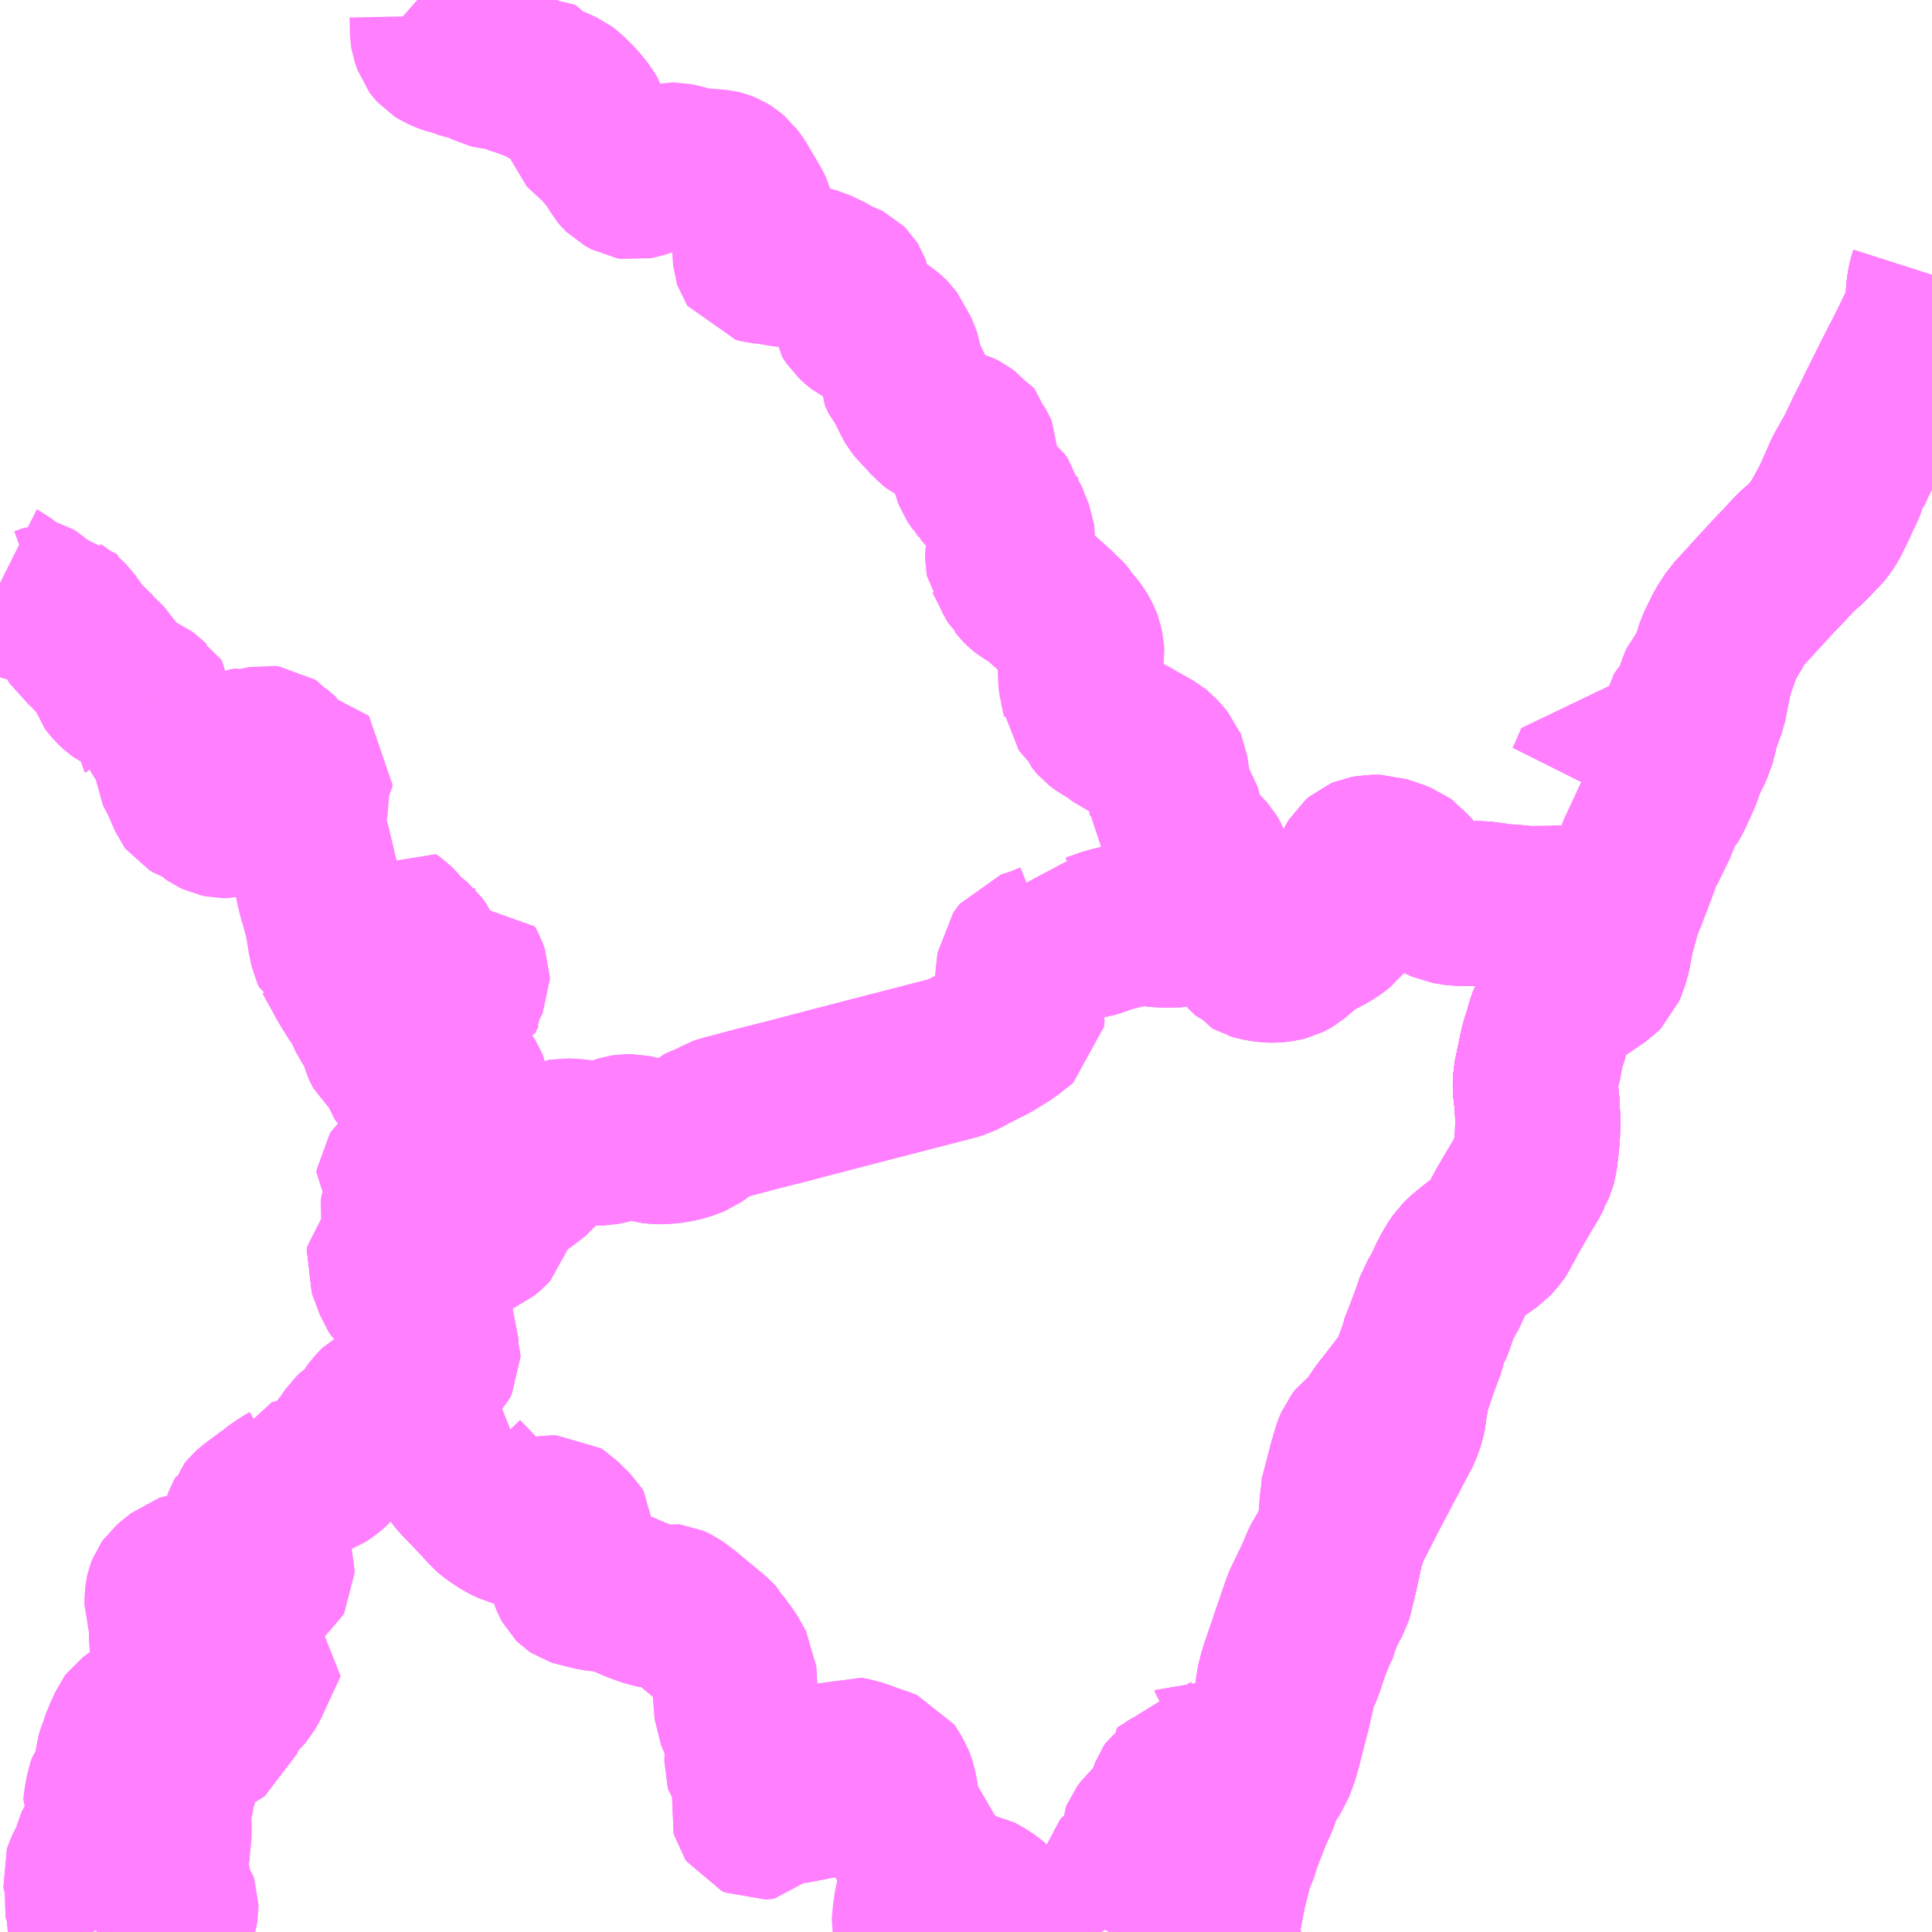 <?xml version="1.0" encoding="UTF-8"?>
<svg  xmlns="http://www.w3.org/2000/svg" xmlns:xlink="http://www.w3.org/1999/xlink" xmlns:go="http://purl.org/svgmap/profile" property="N07_001,N07_002,N07_003,N07_004,N07_005,N07_006,N07_007" viewBox="13596.68 -3383.789 8.789 8.789" go:dataArea="13596.6796875 -3383.7890625 8.7890625 8.7890625" >
<globalCoordinateSystem srsName="http://purl.org/crs/84" transform="matrix(100.0,0.0,0.0,-100.0,0.0,0.0)" />
<defs>
 <g id="p0" >
  <circle cx="0.0" cy="0.0" r="3" stroke="green" stroke-width="0.75" vector-effect="non-scaling-stroke" />
 </g>
</defs>
<g fill="none" fill-rule="evenodd" stroke="#FF00FF" stroke-width="0.75" opacity="0.5" vector-effect="non-scaling-stroke" stroke-linejoin="bevel" >
<path content="1,三交南紀交通（株）,名古屋南紀高速バス,5.0,5.0,5.0," xlink:title="1" d="M13602.228,-3375L13602.235,-3375.029L13602.236,-3375.037L13602.235,-3375.037L13602.231,-3375.045L13602.221,-3375.055L13602.224,-3375.065L13602.248,-3375.188L13602.275,-3375.297L13602.279,-3375.31L13602.281,-3375.316L13602.318,-3375.433L13602.372,-3375.558L13602.38,-3375.574L13602.394,-3375.604L13602.416,-3375.671L13602.572,-3376.154L13602.579,-3376.174L13602.648,-3376.344L13602.693,-3376.457L13602.745,-3376.588L13602.748,-3376.599L13602.762,-3376.66L13602.777,-3376.73L13602.784,-3376.76L13602.795,-3376.796L13602.801,-3376.815L13602.813,-3376.844L13602.838,-3376.892L13602.845,-3376.906L13602.86,-3376.935L13602.892,-3376.998L13602.935,-3377.079L13602.964,-3377.135L13602.981,-3377.166L13603.01,-3377.222L13603.04,-3377.278L13603.045,-3377.288L13603.056,-3377.318L13603.064,-3377.345L13603.066,-3377.357L13603.069,-3377.384L13603.071,-3377.395L13603.077,-3377.432L13603.086,-3377.474L13603.089,-3377.482L13603.095,-3377.501L13603.1,-3377.517L13603.121,-3377.578L13603.155,-3377.67L13603.164,-3377.717L13603.183,-3377.748L13603.192,-3377.772L13603.223,-3377.861L13603.235,-3377.88L13603.263,-3377.93L13603.274,-3377.959L13603.286,-3377.981L13603.299,-3378.005L13603.315,-3378.031L13603.328,-3378.05L13603.349,-3378.07L13603.387,-3378.101L13603.395,-3378.108L13603.424,-3378.128L13603.456,-3378.151L13603.471,-3378.167L13603.485,-3378.183L13603.487,-3378.186L13603.544,-3378.291L13603.568,-3378.332L13603.588,-3378.366L13603.628,-3378.433L13603.642,-3378.461L13603.646,-3378.467L13603.652,-3378.484L13603.655,-3378.49L13603.662,-3378.514L13603.667,-3378.555L13603.67,-3378.579L13603.674,-3378.62L13603.675,-3378.678L13603.675,-3378.709L13603.672,-3378.776L13603.669,-3378.798L13603.664,-3378.84L13603.665,-3378.883L13603.697,-3379.035L13603.708,-3379.065L13603.725,-3379.126L13603.736,-3379.158L13603.751,-3379.185L13603.767,-3379.208L13603.8,-3379.246L13603.832,-3379.275L13603.869,-3379.303L13603.953,-3379.36L13603.957,-3379.364L13603.971,-3379.378L13603.983,-3379.407L13603.994,-3379.442L13603.999,-3379.464L13604.013,-3379.538L13604.042,-3379.645L13604.065,-3379.714L13604.138,-3379.909L13604.237,-3380.121L13604.344,-3380.336L13604.38,-3380.411L13604.4,-3380.491L13604.462,-3380.727L13604.496,-3380.839L13604.536,-3380.921L13604.571,-3380.975L13604.747,-3381.167L13604.765,-3381.186L13604.798,-3381.22L13604.816,-3381.24L13604.841,-3381.267L13604.848,-3381.274L13604.862,-3381.287L13604.894,-3381.315L13604.902,-3381.323L13604.921,-3381.342L13604.952,-3381.382L13604.975,-3381.419L13605.022,-3381.504L13605.079,-3381.633L13605.132,-3381.727L13605.147,-3381.758L13605.168,-3381.801L13605.174,-3381.815L13605.208,-3381.882L13605.22,-3381.907L13605.266,-3382L13605.296,-3382.06L13605.326,-3382.119L13605.344,-3382.154L13605.366,-3382.197L13605.37,-3382.204L13605.387,-3382.239L13605.392,-3382.249L13605.396,-3382.259L13605.428,-3382.323L13605.431,-3382.331L13605.44,-3382.353L13605.442,-3382.362L13605.447,-3382.38L13605.449,-3382.4L13605.452,-3382.448L13605.455,-3382.482L13605.458,-3382.497L13605.461,-3382.513L13605.469,-3382.538"/>
<path content="1,三重交通（株）,勝浦・南紀～横浜・東京・大宮,1.0,1.0,1.0," xlink:title="1" d="M13605.469,-3382.538L13605.461,-3382.513L13605.458,-3382.497L13605.455,-3382.482L13605.452,-3382.448L13605.449,-3382.4L13605.447,-3382.38L13605.442,-3382.362L13605.44,-3382.353L13605.431,-3382.331L13605.428,-3382.323L13605.396,-3382.259L13605.392,-3382.249L13605.387,-3382.239L13605.37,-3382.204L13605.366,-3382.197L13605.344,-3382.154L13605.326,-3382.119L13605.296,-3382.06L13605.266,-3382L13605.22,-3381.907L13605.208,-3381.882L13605.174,-3381.815L13605.168,-3381.801L13605.147,-3381.758L13605.132,-3381.727L13605.079,-3381.633L13605.022,-3381.504L13604.975,-3381.419L13604.952,-3381.382L13604.921,-3381.342L13604.902,-3381.323L13604.894,-3381.315L13604.862,-3381.287L13604.848,-3381.274L13604.841,-3381.267L13604.816,-3381.24L13604.798,-3381.22L13604.765,-3381.186L13604.747,-3381.167L13604.571,-3380.975L13604.536,-3380.921L13604.496,-3380.839L13604.462,-3380.727L13604.4,-3380.491L13604.38,-3380.411L13604.344,-3380.336L13604.237,-3380.121L13604.138,-3379.909L13604.065,-3379.714L13604.042,-3379.645L13604.013,-3379.538L13603.999,-3379.464L13603.994,-3379.442L13603.983,-3379.407L13603.971,-3379.378L13603.957,-3379.364L13603.953,-3379.36L13603.869,-3379.303L13603.832,-3379.275L13603.8,-3379.246L13603.767,-3379.208L13603.751,-3379.185L13603.736,-3379.158L13603.725,-3379.126L13603.708,-3379.065L13603.697,-3379.035L13603.665,-3378.883L13603.664,-3378.84L13603.669,-3378.798L13603.672,-3378.776L13603.675,-3378.709L13603.675,-3378.678L13603.674,-3378.62L13603.67,-3378.579L13603.667,-3378.555L13603.662,-3378.514L13603.655,-3378.49L13603.652,-3378.484L13603.646,-3378.467L13603.642,-3378.461L13603.628,-3378.433L13603.588,-3378.366L13603.568,-3378.332L13603.544,-3378.291L13603.487,-3378.186L13603.485,-3378.183L13603.471,-3378.167L13603.456,-3378.151L13603.424,-3378.128L13603.395,-3378.108L13603.387,-3378.101L13603.349,-3378.07L13603.328,-3378.05L13603.315,-3378.031L13603.299,-3378.005L13603.286,-3377.981L13603.274,-3377.959L13603.263,-3377.93L13603.235,-3377.88L13603.223,-3377.861L13603.192,-3377.772L13603.183,-3377.748L13603.164,-3377.717L13603.155,-3377.67L13603.121,-3377.578L13603.1,-3377.517L13603.095,-3377.501L13603.089,-3377.482L13603.086,-3377.474L13603.077,-3377.432L13603.071,-3377.395L13603.069,-3377.384L13603.066,-3377.357L13603.064,-3377.345L13603.056,-3377.318L13603.045,-3377.288L13603.04,-3377.278L13603.01,-3377.222L13602.981,-3377.166L13602.964,-3377.135L13602.935,-3377.079L13602.892,-3376.998L13602.86,-3376.935L13602.845,-3376.906L13602.838,-3376.892L13602.813,-3376.844L13602.801,-3376.815L13602.795,-3376.796L13602.784,-3376.76L13602.777,-3376.73L13602.762,-3376.66L13602.748,-3376.599L13602.745,-3376.588L13602.693,-3376.457L13602.648,-3376.344L13602.579,-3376.174L13602.572,-3376.154L13602.416,-3375.671L13602.394,-3375.604L13602.38,-3375.574L13602.372,-3375.558L13602.318,-3375.433L13602.281,-3375.316L13602.279,-3375.31L13602.275,-3375.297L13602.248,-3375.188L13602.224,-3375.065L13602.221,-3375.055L13602.231,-3375.045L13602.235,-3375.037L13602.236,-3375.037L13602.235,-3375.029L13602.228,-3375"/>
<path content="1,三重交通（株）,熊野新宮線_01_on,20.5,15.0,15.0," xlink:title="1" d="M13605.469,-3382.538L13605.461,-3382.513L13605.458,-3382.497L13605.455,-3382.482L13605.452,-3382.448L13605.449,-3382.4L13605.447,-3382.38L13605.442,-3382.362L13605.44,-3382.353L13605.431,-3382.331L13605.428,-3382.323L13605.396,-3382.259L13605.392,-3382.249L13605.387,-3382.239L13605.37,-3382.204L13605.366,-3382.197L13605.344,-3382.154L13605.326,-3382.119L13605.296,-3382.06L13605.266,-3382L13605.22,-3381.907L13605.208,-3381.882L13605.174,-3381.815L13605.168,-3381.801L13605.147,-3381.758L13605.132,-3381.727L13605.079,-3381.633L13605.022,-3381.504L13604.975,-3381.419L13604.952,-3381.382L13604.921,-3381.342L13604.902,-3381.323L13604.894,-3381.315L13604.862,-3381.287L13604.848,-3381.274L13604.841,-3381.267L13604.816,-3381.24L13604.798,-3381.22L13604.765,-3381.186L13604.747,-3381.167L13604.571,-3380.975L13604.536,-3380.921L13604.496,-3380.839L13604.462,-3380.727L13604.424,-3380.583L13604.4,-3380.491L13604.396,-3380.474L13604.38,-3380.411L13604.344,-3380.336L13604.237,-3380.121L13604.138,-3379.909L13604.065,-3379.714L13604.042,-3379.645L13604.013,-3379.538L13603.999,-3379.464L13603.994,-3379.442L13603.983,-3379.407L13603.971,-3379.378L13603.957,-3379.364L13603.953,-3379.36L13603.869,-3379.303L13603.832,-3379.275L13603.8,-3379.246L13603.767,-3379.208L13603.751,-3379.185L13603.736,-3379.158L13603.725,-3379.126L13603.708,-3379.065L13603.697,-3379.035L13603.665,-3378.883L13603.664,-3378.84L13603.669,-3378.798L13603.672,-3378.776L13603.675,-3378.709L13603.675,-3378.678L13603.674,-3378.62L13603.67,-3378.579L13603.667,-3378.555L13603.662,-3378.514L13603.655,-3378.49L13603.652,-3378.484L13603.646,-3378.467L13603.642,-3378.461L13603.628,-3378.433L13603.588,-3378.366L13603.568,-3378.332L13603.544,-3378.291L13603.487,-3378.186L13603.485,-3378.183L13603.471,-3378.167L13603.456,-3378.151L13603.424,-3378.128L13603.395,-3378.108L13603.387,-3378.101L13603.349,-3378.07L13603.328,-3378.05L13603.315,-3378.031L13603.299,-3378.005L13603.286,-3377.981L13603.274,-3377.959L13603.263,-3377.93L13603.235,-3377.88L13603.223,-3377.861L13603.192,-3377.772L13603.183,-3377.748L13603.164,-3377.717L13603.155,-3377.67L13603.121,-3377.578L13603.1,-3377.517L13603.095,-3377.501L13603.089,-3377.482L13603.086,-3377.474L13603.077,-3377.432L13603.071,-3377.395L13603.069,-3377.384L13603.066,-3377.357L13603.064,-3377.345L13603.056,-3377.318L13603.045,-3377.288L13603.04,-3377.278L13603.01,-3377.222L13602.981,-3377.166L13602.964,-3377.135L13602.935,-3377.079L13602.892,-3376.998L13602.86,-3376.935L13602.845,-3376.906L13602.838,-3376.892L13602.813,-3376.844L13602.801,-3376.815L13602.795,-3376.796L13602.784,-3376.76L13602.777,-3376.73L13602.762,-3376.66L13602.748,-3376.599L13602.745,-3376.588L13602.693,-3376.457L13602.648,-3376.344L13602.579,-3376.174L13602.572,-3376.154L13602.416,-3375.671L13602.394,-3375.604L13602.38,-3375.574L13602.372,-3375.558L13602.318,-3375.433L13602.279,-3375.31L13602.275,-3375.297L13602.248,-3375.188L13602.224,-3375.065L13602.221,-3375.055L13602.231,-3375.045L13602.235,-3375.037L13602.236,-3375.037L13602.235,-3375.029L13602.228,-3375"/>
<path content="1,三重交通（株）,熊野新宮線_02_on,20.5,15.0,15.0," xlink:title="1" d="M13605.469,-3382.538L13605.461,-3382.513L13605.458,-3382.497L13605.455,-3382.482L13605.452,-3382.448L13605.449,-3382.4L13605.447,-3382.38L13605.442,-3382.362L13605.44,-3382.353L13605.431,-3382.331L13605.428,-3382.323L13605.396,-3382.259L13605.392,-3382.249L13605.387,-3382.239L13605.37,-3382.204L13605.366,-3382.197L13605.344,-3382.154L13605.326,-3382.119L13605.296,-3382.06L13605.266,-3382L13605.22,-3381.907L13605.208,-3381.882L13605.174,-3381.815L13605.168,-3381.801L13605.147,-3381.758L13605.132,-3381.727L13605.079,-3381.633L13605.022,-3381.504L13604.975,-3381.419L13604.952,-3381.382L13604.921,-3381.342L13604.902,-3381.323L13604.894,-3381.315L13604.862,-3381.287L13604.848,-3381.274L13604.841,-3381.267L13604.816,-3381.24L13604.798,-3381.22L13604.765,-3381.186L13604.747,-3381.167L13604.571,-3380.975L13604.536,-3380.921L13604.496,-3380.839L13604.462,-3380.727L13604.424,-3380.583L13604.4,-3380.491L13604.396,-3380.474L13604.38,-3380.411L13604.344,-3380.336L13604.237,-3380.121L13604.138,-3379.909L13604.065,-3379.714L13604.042,-3379.645L13604.013,-3379.538L13603.999,-3379.464L13603.994,-3379.442L13603.983,-3379.407L13603.971,-3379.378L13603.957,-3379.364L13603.953,-3379.36L13603.869,-3379.303L13603.832,-3379.275L13603.8,-3379.246L13603.767,-3379.208L13603.751,-3379.185L13603.736,-3379.158L13603.725,-3379.126L13603.708,-3379.065L13603.697,-3379.035L13603.665,-3378.883L13603.664,-3378.84L13603.669,-3378.798L13603.672,-3378.776L13603.675,-3378.709L13603.675,-3378.678L13603.674,-3378.62L13603.67,-3378.579L13603.667,-3378.555L13603.662,-3378.514L13603.655,-3378.49L13603.652,-3378.484L13603.646,-3378.467L13603.642,-3378.461L13603.628,-3378.433L13603.588,-3378.366L13603.568,-3378.332L13603.544,-3378.291L13603.487,-3378.186L13603.485,-3378.183L13603.471,-3378.167L13603.456,-3378.151L13603.424,-3378.128L13603.395,-3378.108L13603.387,-3378.101L13603.349,-3378.07L13603.328,-3378.05L13603.315,-3378.031L13603.299,-3378.005L13603.286,-3377.981L13603.274,-3377.959L13603.263,-3377.93L13603.235,-3377.88L13603.223,-3377.861L13603.192,-3377.772L13603.183,-3377.748L13603.164,-3377.717L13603.155,-3377.67L13603.121,-3377.578L13603.1,-3377.517L13603.095,-3377.501L13603.089,-3377.482L13603.086,-3377.474L13603.077,-3377.432L13603.071,-3377.395L13603.069,-3377.384L13603.066,-3377.357L13603.064,-3377.345L13603.056,-3377.318L13603.045,-3377.288L13603.04,-3377.278L13603.01,-3377.222L13602.981,-3377.166L13602.964,-3377.135L13602.935,-3377.079L13602.892,-3376.998L13602.86,-3376.935L13602.845,-3376.906L13602.838,-3376.892L13602.813,-3376.844L13602.801,-3376.815L13602.795,-3376.796L13602.784,-3376.76L13602.777,-3376.73L13602.762,-3376.66L13602.748,-3376.599L13602.745,-3376.588L13602.693,-3376.457L13602.648,-3376.344L13602.579,-3376.174L13602.572,-3376.154L13602.416,-3375.671L13602.394,-3375.604L13602.38,-3375.574L13602.372,-3375.558L13602.318,-3375.433L13602.279,-3375.31L13602.275,-3375.297L13602.248,-3375.188L13602.224,-3375.065L13602.221,-3375.055L13602.231,-3375.045L13602.235,-3375.037L13602.236,-3375.037L13602.235,-3375.029L13602.228,-3375"/>
<path content="1,西武観光バス,大宮・池袋・横浜～南紀勝浦線,1.0,1.0,1.0," xlink:title="1" d="M13605.469,-3382.538L13605.461,-3382.513L13605.458,-3382.497L13605.455,-3382.482L13605.452,-3382.448L13605.449,-3382.4L13605.447,-3382.38L13605.442,-3382.362L13605.44,-3382.353L13605.431,-3382.331L13605.428,-3382.323L13605.396,-3382.259L13605.392,-3382.249L13605.387,-3382.239L13605.37,-3382.204L13605.366,-3382.197L13605.344,-3382.154L13605.326,-3382.119L13605.296,-3382.06L13605.266,-3382L13605.22,-3381.907L13605.208,-3381.882L13605.174,-3381.815L13605.168,-3381.801L13605.147,-3381.758L13605.132,-3381.727L13605.114,-3381.691L13605.11,-3381.682L13605.11,-3381.68L13605.096,-3381.65L13605.079,-3381.633L13605.073,-3381.598L13605.06,-3381.568L13605.041,-3381.528L13605.025,-3381.493L13605.009,-3381.46L13604.997,-3381.436L13604.988,-3381.419L13604.971,-3381.394L13604.962,-3381.383L13604.921,-3381.342L13604.902,-3381.323L13604.894,-3381.315L13604.862,-3381.287L13604.848,-3381.274L13604.841,-3381.267L13604.816,-3381.24L13604.798,-3381.22L13604.765,-3381.186L13604.747,-3381.167L13604.667,-3381.081L13604.662,-3381.075L13604.571,-3380.975L13604.566,-3380.953L13604.542,-3380.917L13604.517,-3380.871L13604.497,-3380.826L13604.487,-3380.796L13604.462,-3380.727L13604.434,-3380.582L13604.4,-3380.491L13604.38,-3380.411L13604.376,-3380.395L13604.344,-3380.336L13604.318,-3380.261L13604.285,-3380.189L13604.273,-3380.164L13604.265,-3380.151L13604.237,-3380.121L13604.212,-3380.046L13604.195,-3380.011L13604.157,-3379.933L13604.138,-3379.909L13604.13,-3379.871L13604.07,-3379.713L13604.042,-3379.645L13604.013,-3379.538L13603.999,-3379.464L13603.994,-3379.442L13603.983,-3379.407L13603.971,-3379.378L13603.957,-3379.364L13603.953,-3379.36L13603.869,-3379.303L13603.832,-3379.275L13603.8,-3379.246L13603.767,-3379.208L13603.751,-3379.185L13603.736,-3379.158L13603.725,-3379.126L13603.697,-3379.035L13603.681,-3378.943L13603.674,-3378.921L13603.665,-3378.883L13603.664,-3378.84L13603.669,-3378.798L13603.672,-3378.776L13603.675,-3378.709L13603.675,-3378.678L13603.674,-3378.62L13603.67,-3378.579L13603.667,-3378.555L13603.662,-3378.514L13603.655,-3378.49L13603.652,-3378.484L13603.646,-3378.467L13603.642,-3378.461L13603.628,-3378.433L13603.588,-3378.366L13603.568,-3378.332L13603.544,-3378.291L13603.487,-3378.186L13603.485,-3378.183L13603.471,-3378.167L13603.456,-3378.151L13603.424,-3378.128L13603.395,-3378.108L13603.387,-3378.101L13603.349,-3378.07L13603.328,-3378.05L13603.315,-3378.031L13603.299,-3378.005L13603.286,-3377.981L13603.274,-3377.959L13603.263,-3377.93L13603.235,-3377.88L13603.223,-3377.861L13603.192,-3377.772L13603.183,-3377.748L13603.164,-3377.717L13603.155,-3377.67L13603.121,-3377.578L13603.1,-3377.517L13603.095,-3377.501L13603.089,-3377.482L13603.086,-3377.474L13603.077,-3377.432L13603.071,-3377.395L13603.069,-3377.384L13603.066,-3377.357L13603.064,-3377.345L13603.056,-3377.318L13603.045,-3377.288L13603.04,-3377.278L13603.01,-3377.222L13602.981,-3377.166L13602.964,-3377.135L13602.935,-3377.079L13602.892,-3376.998L13602.86,-3376.935L13602.845,-3376.906L13602.838,-3376.892L13602.813,-3376.844L13602.801,-3376.815L13602.795,-3376.796L13602.784,-3376.76L13602.777,-3376.73L13602.762,-3376.66L13602.748,-3376.599L13602.745,-3376.588L13602.736,-3376.544L13602.73,-3376.525L13602.693,-3376.457L13602.692,-3376.431L13602.682,-3376.414L13602.67,-3376.393L13602.648,-3376.344L13602.638,-3376.32L13602.603,-3376.215L13602.592,-3376.186L13602.587,-3376.173L13602.572,-3376.154L13602.559,-3376.083L13602.552,-3376.058L13602.543,-3376.014L13602.525,-3375.945L13602.499,-3375.843L13602.486,-3375.799L13602.466,-3375.745L13602.416,-3375.671L13602.394,-3375.604L13602.38,-3375.574L13602.372,-3375.558L13602.369,-3375.55L13602.366,-3375.542L13602.357,-3375.518L13602.345,-3375.486L13602.317,-3375.414L13602.3,-3375.359L13602.296,-3375.345L13602.291,-3375.337L13602.281,-3375.316L13602.279,-3375.31L13602.275,-3375.297L13602.248,-3375.188L13602.232,-3375.106L13602.224,-3375.065L13602.221,-3375.055L13602.231,-3375.045L13602.235,-3375.037L13602.236,-3375.037L13602.235,-3375.029L13602.228,-3375"/>
<path content="2,熊野市・御浜町,瀞流荘紀南病院線,4.0,4.0,4.0," xlink:title="2" d="M13604.042,-3379.645L13604.013,-3379.538"/>
<path content="2,熊野市・御浜町,瀞流荘紀南病院線,4.0,4.0,4.0," xlink:title="2" d="M13604.042,-3379.645L13604.065,-3379.714L13604.138,-3379.909L13604.237,-3380.121L13604.344,-3380.336L13604.38,-3380.411L13604.396,-3380.474L13604.4,-3380.491L13604.462,-3380.727L13604.445,-3380.712L13604.436,-3380.702L13604.421,-3380.685L13604.415,-3380.672L13604.402,-3380.634L13604.387,-3380.593L13604.383,-3380.584L13604.38,-3380.577L13604.376,-3380.568L13604.367,-3380.554L13604.357,-3380.543L13604.341,-3380.525L13604.324,-3380.502L13604.321,-3380.476L13604.259,-3380.352L13604.223,-3380.268L13604.21,-3380.236L13604.206,-3380.23L13604.165,-3380.251L13604.146,-3380.261L13604.14,-3380.263L13604.129,-3380.269L13604.118,-3380.275L13604.107,-3380.281L13604.093,-3380.287L13604.081,-3380.292L13604.075,-3380.293L13604.054,-3380.298L13604.043,-3380.301L13604.025,-3380.306L13603.971,-3380.322L13603.946,-3380.329L13603.914,-3380.254"/>
<path content="2,熊野市・御浜町,瀞流荘紀南病院線,4.0,4.0,4.0," xlink:title="2" d="M13598.578,-3383.789L13598.626,-3383.747L13598.639,-3383.732L13598.645,-3383.717L13598.646,-3383.669L13598.647,-3383.638L13598.649,-3383.626L13598.66,-3383.594L13598.666,-3383.586L13598.676,-3383.575L13598.687,-3383.568L13598.696,-3383.564L13598.71,-3383.558L13598.743,-3383.546L13598.75,-3383.545L13598.76,-3383.543L13598.777,-3383.536L13598.813,-3383.525L13598.838,-3383.522L13598.851,-3383.518L13598.867,-3383.512L13598.878,-3383.504L13598.909,-3383.488L13598.921,-3383.485L13598.93,-3383.484L13598.94,-3383.49L13598.958,-3383.497L13598.962,-3383.497L13598.976,-3383.495L13598.982,-3383.488L13598.986,-3383.482L13598.992,-3383.47L13598.998,-3383.466L13599.004,-3383.467L13599.014,-3383.469L13599.023,-3383.469L13599.034,-3383.464L13599.044,-3383.453L13599.046,-3383.452L13599.055,-3383.448L13599.075,-3383.444L13599.096,-3383.433L13599.118,-3383.427L13599.139,-3383.426L13599.148,-3383.422L13599.152,-3383.416L13599.169,-3383.402L13599.183,-3383.394L13599.24,-3383.368L13599.252,-3383.359L13599.298,-3383.314L13599.336,-3383.267L13599.345,-3383.251L13599.351,-3383.233L13599.352,-3383.231L13599.354,-3383.198L13599.357,-3383.19L13599.364,-3383.182L13599.412,-3383.146L13599.433,-3383.113L13599.463,-3383.085L13599.482,-3383.059L13599.49,-3383.043L13599.505,-3383.017L13599.511,-3383.01L13599.516,-3383.005L13599.522,-3382.999L13599.551,-3382.983L13599.563,-3382.981L13599.577,-3382.984L13599.592,-3382.988L13599.613,-3382.994L13599.674,-3383.018L13599.677,-3383.019L13599.71,-3383.03L13599.716,-3383.032L13599.728,-3383.037L13599.738,-3383.039L13599.746,-3383.039L13599.756,-3383.037L13599.773,-3383.034L13599.806,-3383.025L13599.809,-3383.024L13599.822,-3383.021L13599.83,-3383.018L13599.842,-3383.016L13599.854,-3383.014L13599.867,-3383.013L13599.886,-3383.012L13599.91,-3383.01L13599.936,-3383.008L13599.955,-3383.006L13599.959,-3383.005L13599.964,-3383.003L13599.972,-3382.999L13599.979,-3382.996L13599.984,-3382.993L13599.992,-3382.988L13600.006,-3382.976L13600.011,-3382.969L13600.017,-3382.962L13600.025,-3382.95L13600.026,-3382.948L13600.03,-3382.942L13600.05,-3382.908L13600.08,-3382.857L13600.083,-3382.852L13600.09,-3382.84L13600.099,-3382.821L13600.102,-3382.81L13600.107,-3382.793L13600.11,-3382.777L13600.11,-3382.773L13600.113,-3382.754L13600.114,-3382.718L13600.114,-3382.699L13600.113,-3382.659L13600.114,-3382.634L13600.116,-3382.612L13600.117,-3382.609L13600.119,-3382.606L13600.123,-3382.605L13600.128,-3382.604L13600.136,-3382.602L13600.156,-3382.599L13600.183,-3382.596L13600.242,-3382.586L13600.257,-3382.584L13600.283,-3382.582L13600.294,-3382.581L13600.315,-3382.58L13600.348,-3382.572L13600.389,-3382.561L13600.452,-3382.531L13600.481,-3382.511L13600.486,-3382.508L13600.492,-3382.507L13600.517,-3382.498L13600.525,-3382.495L13600.529,-3382.493L13600.533,-3382.489L13600.538,-3382.481L13600.543,-3382.468L13600.55,-3382.373L13600.57,-3382.343L13600.586,-3382.328L13600.595,-3382.32L13600.599,-3382.317L13600.611,-3382.311L13600.626,-3382.304L13600.659,-3382.292L13600.669,-3382.288L13600.694,-3382.272L13600.698,-3382.269L13600.714,-3382.257L13600.724,-3382.247L13600.729,-3382.24L13600.741,-3382.214L13600.745,-3382.207L13600.76,-3382.183L13600.764,-3382.175L13600.768,-3382.162L13600.775,-3382.129L13600.776,-3382.128L13600.778,-3382.112L13600.779,-3382.106L13600.779,-3382.105L13600.78,-3382.086L13600.782,-3382.081L13600.785,-3382.075L13600.798,-3382.059L13600.807,-3382.047L13600.811,-3382.039L13600.813,-3382.033L13600.822,-3382.015L13600.831,-3381.997L13600.839,-3381.979L13600.848,-3381.964L13600.858,-3381.95L13600.865,-3381.941L13600.878,-3381.929L13600.882,-3381.924L13600.892,-3381.914L13600.903,-3381.904L13600.914,-3381.891L13600.917,-3381.886L13600.923,-3381.879L13600.936,-3381.869L13600.945,-3381.862L13600.959,-3381.855L13600.968,-3381.85L13600.987,-3381.837L13600.996,-3381.832L13601.006,-3381.827L13601.035,-3381.82L13601.045,-3381.818L13601.05,-3381.816L13601.056,-3381.813L13601.069,-3381.803L13601.075,-3381.796L13601.094,-3381.785L13601.099,-3381.779L13601.102,-3381.768L13601.105,-3381.756L13601.108,-3381.749L13601.117,-3381.734L13601.12,-3381.727L13601.12,-3381.724L13601.118,-3381.708L13601.113,-3381.683L13601.113,-3381.676L13601.113,-3381.661L13601.114,-3381.64L13601.115,-3381.637L13601.116,-3381.633L13601.119,-3381.625L13601.123,-3381.619L13601.127,-3381.613L13601.136,-3381.601L13601.138,-3381.597L13601.144,-3381.59L13601.146,-3381.584L13601.158,-3381.574L13601.166,-3381.565L13601.173,-3381.556L13601.176,-3381.551L13601.181,-3381.544L13601.19,-3381.528L13601.193,-3381.523L13601.208,-3381.511L13601.224,-3381.498L13601.227,-3381.494L13601.232,-3381.487L13601.233,-3381.483L13601.235,-3381.478L13601.24,-3381.456L13601.243,-3381.449L13601.245,-3381.444L13601.252,-3381.435L13601.258,-3381.426L13601.261,-3381.419L13601.263,-3381.411L13601.266,-3381.402L13601.27,-3381.395L13601.277,-3381.378L13601.285,-3381.358L13601.286,-3381.35L13601.286,-3381.346L13601.284,-3381.341L13601.279,-3381.331L13601.276,-3381.324L13601.274,-3381.316L13601.269,-3381.301L13601.267,-3381.29L13601.266,-3381.281L13601.264,-3381.272L13601.264,-3381.267L13601.263,-3381.256L13601.263,-3381.25L13601.264,-3381.245L13601.265,-3381.24L13601.27,-3381.233L13601.272,-3381.228L13601.277,-3381.22L13601.29,-3381.198L13601.299,-3381.176L13601.307,-3381.161L13601.316,-3381.146L13601.322,-3381.141L13601.325,-3381.137L13601.33,-3381.131L13601.34,-3381.121L13601.35,-3381.113L13601.367,-3381.103L13601.376,-3381.097L13601.399,-3381.082L13601.414,-3381.071L13601.445,-3381.043L13601.452,-3381.037L13601.479,-3381.012L13601.49,-3381.003L13601.501,-3380.994L13601.505,-3380.991L13601.513,-3380.981L13601.526,-3380.963L13601.539,-3380.946L13601.551,-3380.932L13601.561,-3380.92L13601.573,-3380.904L13601.582,-3380.889L13601.591,-3380.871L13601.595,-3380.86L13601.598,-3380.846L13601.601,-3380.832L13601.603,-3380.807L13601.6,-3380.791L13601.595,-3380.768L13601.594,-3380.759L13601.594,-3380.729L13601.595,-3380.718L13601.595,-3380.709L13601.596,-3380.695L13601.597,-3380.686L13601.599,-3380.675L13601.599,-3380.674L13601.604,-3380.654L13601.605,-3380.645L13601.611,-3380.622L13601.613,-3380.611L13601.614,-3380.601L13601.617,-3380.597L13601.625,-3380.589L13601.642,-3380.58L13601.651,-3380.573L13601.655,-3380.569L13601.658,-3380.565L13601.659,-3380.562L13601.659,-3380.561L13601.662,-3380.555L13601.671,-3380.529L13601.673,-3380.523L13601.676,-3380.519L13601.682,-3380.512L13601.69,-3380.506L13601.702,-3380.498L13601.73,-3380.481L13601.745,-3380.472L13601.75,-3380.468L13601.761,-3380.46L13601.784,-3380.443L13601.811,-3380.431L13601.818,-3380.427L13601.822,-3380.425L13601.842,-3380.413L13601.861,-3380.401L13601.882,-3380.391L13601.886,-3380.389L13601.901,-3380.379L13601.917,-3380.371L13601.926,-3380.366L13601.933,-3380.36L13601.937,-3380.357L13601.957,-3380.335L13601.977,-3380.311L13601.979,-3380.306L13601.983,-3380.297L13601.986,-3380.276L13601.996,-3380.212L13602.001,-3380.184L13602.002,-3380.173L13602.007,-3380.147L13602.008,-3380.137L13602.011,-3380.132L13602.035,-3380.109L13602.04,-3380.101L13602.045,-3380.093L13602.047,-3380.087L13602.049,-3380.078L13602.05,-3380.062L13602.048,-3380.04L13602.052,-3380.026L13602.053,-3380.015L13602.059,-3380L13602.071,-3379.982L13602.086,-3379.964L13602.15,-3379.905L13602.167,-3379.886L13602.17,-3379.881L13602.174,-3379.873L13602.186,-3379.841L13602.192,-3379.818L13602.192,-3379.8L13602.189,-3379.778L13602.189,-3379.741L13602.192,-3379.68L13602.198,-3379.654L13602.205,-3379.631L13602.21,-3379.617L13602.215,-3379.61L13602.231,-3379.584L13602.248,-3379.564L13602.312,-3379.509L13602.33,-3379.491L13602.349,-3379.468L13602.361,-3379.452L13602.366,-3379.452L13602.374,-3379.44L13602.383,-3379.435L13602.403,-3379.429L13602.425,-3379.425L13602.452,-3379.421L13602.48,-3379.421L13602.51,-3379.425L13602.53,-3379.43L13602.54,-3379.435L13602.557,-3379.445L13602.628,-3379.506L13602.643,-3379.517L13602.702,-3379.546L13602.733,-3379.564L13602.754,-3379.579L13602.769,-3379.591L13602.779,-3379.604L13602.786,-3379.618L13602.807,-3379.683L13602.819,-3379.723L13602.83,-3379.779L13602.837,-3379.806L13602.847,-3379.835L13602.856,-3379.852L13602.865,-3379.867L13602.879,-3379.879L13602.891,-3379.884L13602.919,-3379.889L13602.959,-3379.889L13603.029,-3379.865L13603.053,-3379.856L13603.061,-3379.85L13603.074,-3379.835L13603.09,-3379.821L13603.099,-3379.811L13603.116,-3379.784L13603.13,-3379.767L13603.146,-3379.753L13603.171,-3379.734L13603.219,-3379.706L13603.258,-3379.688L13603.313,-3379.679L13603.364,-3379.678L13603.417,-3379.679L13603.512,-3379.666L13603.58,-3379.661L13603.627,-3379.656L13603.74,-3379.657L13603.785,-3379.659L13603.881,-3379.664L13603.926,-3379.666L13603.944,-3379.667L13603.951,-3379.667L13604.042,-3379.645"/>
<path content="3,紀宝町,浅里鵜殿線,4.0,4.0,4.0," xlink:title="3" d="M13600.843,-3375L13600.837,-3375.026L13600.842,-3375.079L13600.85,-3375.135L13600.877,-3375.229L13600.882,-3375.256L13600.883,-3375.27L13600.878,-3375.307L13600.872,-3375.334L13600.87,-3375.346L13600.953,-3375.346L13600.953,-3375.337L13600.955,-3375.336L13600.953,-3375.299L13600.954,-3375.293L13600.959,-3375.282L13600.978,-3375.244L13600.988,-3375.225L13600.992,-3375.218L13601.002,-3375.209L13601.027,-3375.189L13601.038,-3375.182L13601.05,-3375.175L13601.067,-3375.169L13601.082,-3375.167L13601.114,-3375.165L13601.122,-3375.163L13601.127,-3375.162L13601.139,-3375.156L13601.177,-3375.131L13601.183,-3375.126L13601.205,-3375.106L13601.228,-3375.083L13601.233,-3375.075L13601.236,-3375.065L13601.236,-3375.051L13601.234,-3375"/>
<path content="3,紀宝町,浅里鵜殿線,4.0,4.0,4.0," xlink:title="3" d="M13601.727,-3375L13601.733,-3375.012L13601.733,-3375.02L13601.73,-3375.029L13601.716,-3375.048L13601.713,-3375.054L13601.714,-3375.06L13601.72,-3375.071L13601.727,-3375.082L13601.749,-3375.123L13601.756,-3375.139L13601.758,-3375.152L13601.761,-3375.158L13601.77,-3375.172L13601.775,-3375.18L13601.788,-3375.192L13601.801,-3375.21L13601.807,-3375.223L13601.807,-3375.229L13601.805,-3375.235L13601.793,-3375.248L13601.79,-3375.258L13601.789,-3375.265L13601.791,-3375.272L13601.796,-3375.278L13601.808,-3375.284L13601.835,-3375.291L13601.839,-3375.295L13601.84,-3375.3L13601.839,-3375.305L13601.834,-3375.318L13601.832,-3375.323L13601.848,-3375.337L13601.852,-3375.347L13601.872,-3375.371L13601.881,-3375.385L13601.881,-3375.399L13601.877,-3375.414L13601.877,-3375.428L13601.881,-3375.438L13601.899,-3375.462L13601.908,-3375.47L13601.92,-3375.474L13601.945,-3375.482L13601.96,-3375.488L13601.97,-3375.496L13601.978,-3375.505L13601.978,-3375.506L13601.983,-3375.518L13601.983,-3375.519"/>
<path content="3,紀宝町,浅里鵜殿線,4.0,4.0,4.0," xlink:title="3" d="M13602.013,-3375.514L13601.983,-3375.519"/>
<path content="3,紀宝町,浅里鵜殿線,4.0,4.0,4.0," xlink:title="3" d="M13601.983,-3375.519L13601.985,-3375.546L13601.997,-3375.577L13602.001,-3375.593L13602.007,-3375.622L13602.013,-3375.638L13602.021,-3375.65L13602.032,-3375.658L13602.057,-3375.669L13602.067,-3375.677L13602.085,-3375.703L13602.096,-3375.72L13602.101,-3375.73L13602.101,-3375.738L13602.096,-3375.752L13602.096,-3375.758L13602.098,-3375.762L13602.099,-3375.762L13602.105,-3375.765L13602.121,-3375.763L13602.13,-3375.76L13602.157,-3375.741L13602.171,-3375.735L13602.185,-3375.731L13602.212,-3375.728L13602.248,-3375.734L13602.278,-3375.738L13602.286,-3375.741L13602.289,-3375.744L13602.292,-3375.753L13602.299,-3375.8L13602.306,-3375.805L13602.316,-3375.805L13602.325,-3375.8L13602.337,-3375.794L13602.358,-3375.785L13602.381,-3375.778L13602.414,-3375.776L13602.42,-3375.814L13602.423,-3375.825L13602.425,-3375.834L13602.433,-3375.858L13602.445,-3375.881L13602.467,-3375.946L13602.484,-3376.004L13602.488,-3376.05L13602.495,-3376.123L13602.51,-3376.182L13602.544,-3376.281L13602.565,-3376.343L13602.614,-3376.486L13602.621,-3376.502L13602.644,-3376.549L13602.68,-3376.625L13602.696,-3376.664L13602.699,-3376.671L13602.709,-3376.691L13602.72,-3376.707L13602.744,-3376.747L13602.754,-3376.761L13602.759,-3376.784L13602.768,-3376.818L13602.777,-3376.855L13602.781,-3376.884L13602.783,-3376.906L13602.784,-3376.941L13602.795,-3377.024L13602.795,-3377.061L13602.825,-3377.115L13602.829,-3377.135L13602.839,-3377.181L13602.855,-3377.219L13602.869,-3377.237L13602.91,-3377.267L13602.951,-3377.327L13602.967,-3377.351L13602.975,-3377.361L13602.983,-3377.372L13603,-3377.393L13603.044,-3377.45L13603.057,-3377.467L13603.073,-3377.485L13603.095,-3377.501L13603.1,-3377.517L13603.121,-3377.578L13603.155,-3377.67L13603.164,-3377.717L13603.183,-3377.748L13603.192,-3377.772L13603.223,-3377.861L13603.235,-3377.88L13603.263,-3377.93L13603.274,-3377.959L13603.286,-3377.981L13603.299,-3378.005L13603.315,-3378.031L13603.328,-3378.05L13603.349,-3378.07L13603.387,-3378.101L13603.395,-3378.108L13603.424,-3378.128L13603.456,-3378.151L13603.471,-3378.167L13603.485,-3378.183L13603.487,-3378.186L13603.544,-3378.291L13603.568,-3378.332L13603.588,-3378.366L13603.628,-3378.433L13603.642,-3378.461L13603.646,-3378.467L13603.652,-3378.484L13603.655,-3378.49L13603.662,-3378.514L13603.667,-3378.555L13603.67,-3378.579L13603.674,-3378.62L13603.675,-3378.678L13603.675,-3378.709L13603.672,-3378.776L13603.669,-3378.798L13603.664,-3378.84L13603.665,-3378.883L13603.697,-3379.035L13603.708,-3379.065L13603.725,-3379.126L13603.736,-3379.158L13603.751,-3379.185L13603.767,-3379.208L13603.8,-3379.246L13603.832,-3379.275L13603.869,-3379.303L13603.953,-3379.36L13603.957,-3379.364L13603.971,-3379.378L13603.983,-3379.407L13603.994,-3379.442L13603.999,-3379.464L13604.013,-3379.538L13604.042,-3379.645L13604.065,-3379.714L13604.138,-3379.909L13604.237,-3380.121L13604.344,-3380.336L13604.38,-3380.411L13604.396,-3380.474L13604.335,-3380.497L13604.324,-3380.502L13604.321,-3380.476L13604.259,-3380.352L13604.223,-3380.268L13604.21,-3380.236L13604.206,-3380.23L13604.165,-3380.251L13604.146,-3380.261L13604.14,-3380.263L13604.129,-3380.269L13604.118,-3380.275L13604.107,-3380.281L13604.093,-3380.287L13604.081,-3380.292L13604.075,-3380.293L13604.054,-3380.298L13604.043,-3380.301L13604.025,-3380.306L13603.971,-3380.322L13603.946,-3380.329L13603.914,-3380.254L13603.897,-3380.22"/>
<path content="3,紀宝町,浅里鵜殿線,4.0,4.0,4.0," xlink:title="3" d="M13597.101,-3375L13597.099,-3375.004L13597.087,-3375.034L13597.084,-3375.047L13597.085,-3375.062L13597.097,-3375.082L13597.097,-3375.088L13597.091,-3375.103L13597.077,-3375.121L13597.075,-3375.133L13597.08,-3375.178L13597.08,-3375.207L13597.077,-3375.226L13597.069,-3375.245L13597.067,-3375.259L13597.072,-3375.274L13597.103,-3375.337L13597.121,-3375.391L13597.13,-3375.415L13597.145,-3375.436L13597.166,-3375.46L13597.184,-3375.474L13597.19,-3375.485L13597.19,-3375.498L13597.18,-3375.539L13597.161,-3375.579L13597.162,-3375.595L13597.167,-3375.618L13597.173,-3375.649L13597.18,-3375.669L13597.198,-3375.691L13597.206,-3375.704L13597.21,-3375.719L13597.212,-3375.753L13597.215,-3375.787L13597.221,-3375.807L13597.234,-3375.838L13597.241,-3375.864L13597.244,-3375.873L13597.258,-3375.902L13597.275,-3375.941L13597.281,-3375.949L13597.304,-3375.966L13597.352,-3376.001L13597.359,-3376.006L13597.386,-3376.026L13597.4,-3376.035L13597.435,-3376.062L13597.449,-3376.072L13597.464,-3376.08L13597.484,-3376.086L13597.518,-3376.09L13597.555,-3376.098L13597.573,-3376.105L13597.581,-3376.114L13597.61,-3376.155L13597.616,-3376.165L13597.568,-3376.177L13597.552,-3376.182L13597.541,-3376.189L13597.531,-3376.197L13597.508,-3376.223L13597.487,-3376.255L13597.483,-3376.262L13597.481,-3376.265L13597.476,-3376.278L13597.466,-3376.304L13597.462,-3376.319L13597.46,-3376.338L13597.46,-3376.391L13597.463,-3376.398L13597.467,-3376.404L13597.476,-3376.416L13597.487,-3376.428L13597.488,-3376.429L13597.487,-3376.438L13597.479,-3376.448L13597.468,-3376.46L13597.461,-3376.465L13597.448,-3376.473L13597.443,-3376.477L13597.44,-3376.486L13597.44,-3376.519L13597.442,-3376.536L13597.444,-3376.545L13597.449,-3376.558L13597.456,-3376.568L13597.468,-3376.578L13597.503,-3376.606L13597.515,-3376.616L13597.534,-3376.622L13597.592,-3376.569L13597.707,-3376.466L13597.718,-3376.456L13597.815,-3376.37L13597.857,-3376.342L13597.885,-3376.324L13597.89,-3376.322L13597.834,-3376.202L13597.803,-3376.134L13597.788,-3376.108L13597.776,-3376.094L13597.748,-3376.067L13597.713,-3376.032L13597.687,-3375.997L13597.681,-3375.982L13597.68,-3375.941L13597.676,-3375.929L13597.67,-3375.925L13597.655,-3375.917L13597.618,-3375.902L13597.596,-3375.89L13597.584,-3375.881L13597.575,-3375.872L13597.56,-3375.849L13597.548,-3375.835L13597.539,-3375.829L13597.507,-3375.811L13597.496,-3375.801L13597.492,-3375.787L13597.488,-3375.757L13597.487,-3375.74L13597.485,-3375.723L13597.469,-3375.648L13597.469,-3375.643L13597.462,-3375.619L13597.45,-3375.598L13597.446,-3375.586L13597.442,-3375.568L13597.442,-3375.553L13597.445,-3375.54L13597.45,-3375.494L13597.45,-3375.485L13597.45,-3375.45L13597.442,-3375.37L13597.441,-3375.337L13597.427,-3375.313L13597.429,-3375.296L13597.436,-3375.272L13597.439,-3375.259L13597.45,-3375.221L13597.451,-3375.177L13597.456,-3375.166L13597.461,-3375.157L13597.478,-3375.133L13597.481,-3375.124L13597.481,-3375.109L13597.478,-3375.092L13597.474,-3375.078L13597.473,-3375.072L13597.465,-3375.05L13597.46,-3375.034L13597.458,-3375.02L13597.457,-3375"/>
<path content="3,紀宝町,相野谷線,6.0,5.0,5.0," xlink:title="3" d="M13597.101,-3375L13597.099,-3375.004L13597.087,-3375.034L13597.084,-3375.047L13597.085,-3375.062L13597.097,-3375.082L13597.097,-3375.088L13597.091,-3375.103L13597.077,-3375.121L13597.075,-3375.133L13597.08,-3375.178L13597.08,-3375.207L13597.077,-3375.226L13597.069,-3375.245L13597.067,-3375.259L13597.072,-3375.274L13597.103,-3375.337L13597.121,-3375.391L13597.13,-3375.415L13597.145,-3375.436L13597.166,-3375.46L13597.184,-3375.474L13597.19,-3375.485L13597.19,-3375.498L13597.18,-3375.539L13597.161,-3375.579L13597.162,-3375.595L13597.167,-3375.618L13597.173,-3375.649L13597.18,-3375.669L13597.198,-3375.691L13597.206,-3375.704L13597.21,-3375.719L13597.212,-3375.753L13597.215,-3375.787L13597.221,-3375.807L13597.234,-3375.838L13597.241,-3375.864L13597.244,-3375.873L13597.258,-3375.902L13597.275,-3375.941L13597.281,-3375.949L13597.304,-3375.966L13597.352,-3376.001L13597.359,-3376.006L13597.386,-3376.026L13597.4,-3376.035L13597.435,-3376.062L13597.449,-3376.072L13597.464,-3376.08L13597.484,-3376.086L13597.518,-3376.09L13597.555,-3376.098L13597.573,-3376.105L13597.581,-3376.114L13597.61,-3376.155L13597.616,-3376.165L13597.568,-3376.177L13597.552,-3376.182L13597.541,-3376.189L13597.531,-3376.197L13597.508,-3376.223L13597.487,-3376.255L13597.483,-3376.262L13597.481,-3376.265L13597.476,-3376.278L13597.466,-3376.304L13597.462,-3376.319L13597.46,-3376.338L13597.46,-3376.391L13597.463,-3376.398L13597.467,-3376.404L13597.476,-3376.416L13597.487,-3376.428L13597.488,-3376.429L13597.487,-3376.438L13597.479,-3376.448L13597.468,-3376.46L13597.461,-3376.465L13597.448,-3376.473L13597.443,-3376.477L13597.44,-3376.486L13597.44,-3376.519L13597.442,-3376.536L13597.444,-3376.545L13597.449,-3376.558L13597.456,-3376.568L13597.468,-3376.578L13597.503,-3376.606L13597.515,-3376.616L13597.534,-3376.622L13597.551,-3376.627L13597.563,-3376.63L13597.6,-3376.645L13597.62,-3376.649L13597.646,-3376.648L13597.691,-3376.613L13597.71,-3376.605L13597.715,-3376.603L13597.737,-3376.603L13597.761,-3376.605L13597.842,-3376.606L13597.861,-3376.608L13597.889,-3376.609L13597.9,-3376.613L13597.913,-3376.623L13597.918,-3376.632L13597.918,-3376.65L13597.914,-3376.664L13597.905,-3376.686L13597.9,-3376.699L13597.892,-3376.713L13597.885,-3376.722L13597.882,-3376.726L13597.868,-3376.737L13597.838,-3376.759L13597.819,-3376.782L13597.797,-3376.815L13597.788,-3376.832L13597.788,-3376.845L13597.799,-3376.874L13597.81,-3376.894L13597.811,-3376.897L13597.819,-3376.907L13597.832,-3376.919L13597.861,-3376.941L13597.911,-3376.978L13597.914,-3376.979L13597.928,-3376.99L13597.95,-3377.008L13597.988,-3377.032L13598.002,-3377.04L13598.004,-3377.046L13598.05,-3377.057L13598.066,-3377.062L13598.102,-3377.075L13598.14,-3377.09L13598.162,-3377.104L13598.189,-3377.127L13598.199,-3377.139L13598.208,-3377.152L13598.213,-3377.159L13598.256,-3377.211L13598.286,-3377.256L13598.301,-3377.27L13598.311,-3377.277L13598.32,-3377.283L13598.344,-3377.295L13598.354,-3377.303L13598.363,-3377.319L13598.37,-3377.34L13598.378,-3377.354L13598.389,-3377.369L13598.416,-3377.397L13598.426,-3377.402L13598.456,-3377.423L13598.496,-3377.44L13598.501,-3377.444L13598.544,-3377.482L13598.56,-3377.496L13598.602,-3377.535L13598.625,-3377.557L13598.662,-3377.594L13598.672,-3377.614L13598.672,-3377.627L13598.668,-3377.638L13598.666,-3377.646L13598.664,-3377.657L13598.664,-3377.662L13598.664,-3377.693L13598.662,-3377.698L13598.646,-3377.723L13598.639,-3377.738L13598.634,-3377.758L13598.63,-3377.781L13598.627,-3377.804L13598.621,-3377.82L13598.614,-3377.83L13598.603,-3377.844L13598.589,-3377.858L13598.565,-3377.876L13598.511,-3377.912L13598.499,-3377.921L13598.487,-3377.939L13598.47,-3377.984L13598.455,-3378.025L13598.446,-3378.047L13598.448,-3378.06L13598.459,-3378.071L13598.464,-3378.075L13598.471,-3378.08L13598.486,-3378.087L13598.537,-3378.103L13598.664,-3378.129L13598.843,-3378.171L13598.87,-3378.182L13598.895,-3378.203L13598.911,-3378.22L13598.916,-3378.239L13598.915,-3378.282L13598.917,-3378.291L13598.924,-3378.305L13598.932,-3378.316L13598.967,-3378.35L13598.96,-3378.361L13598.944,-3378.367L13598.863,-3378.392L13598.835,-3378.399L13598.821,-3378.406L13598.806,-3378.415L13598.799,-3378.423L13598.788,-3378.451L13598.784,-3378.543L13598.778,-3378.564L13598.769,-3378.57L13598.765,-3378.573L13598.749,-3378.575L13598.72,-3378.582L13598.698,-3378.589L13598.684,-3378.597L13598.677,-3378.604L13598.665,-3378.622L13598.66,-3378.636L13598.638,-3378.694L13598.628,-3378.715L13598.606,-3378.754L13598.585,-3378.783L13598.577,-3378.796L13598.572,-3378.805L13598.567,-3378.822L13598.564,-3378.835L13598.562,-3378.838L13598.559,-3378.86L13598.557,-3378.866L13598.55,-3378.873L13598.538,-3378.881L13598.524,-3378.892L13598.517,-3378.903L13598.508,-3378.929L13598.502,-3378.945L13598.498,-3378.955L13598.485,-3378.986L13598.473,-3378.999L13598.453,-3379.008L13598.444,-3379.01L13598.436,-3379.017L13598.43,-3379.028L13598.426,-3379.037L13598.419,-3379.061L13598.414,-3379.085L13598.409,-3379.099L13598.403,-3379.109L13598.395,-3379.122L13598.38,-3379.142L13598.365,-3379.164L13598.355,-3379.186L13598.342,-3379.216L13598.318,-3379.253L13598.311,-3379.263L13598.289,-3379.298L13598.281,-3379.311L13598.262,-3379.343L13598.255,-3379.357L13598.203,-3379.451L13598.201,-3379.452L13598.193,-3379.47L13598.191,-3379.479L13598.182,-3379.512L13598.18,-3379.525L13598.17,-3379.587L13598.168,-3379.599L13598.156,-3379.646L13598.134,-3379.723L13598.118,-3379.795L13598.116,-3379.802L13598.099,-3379.874L13598.068,-3380.002L13598.064,-3380.026L13598.062,-3380.048L13598.063,-3380.078L13598.067,-3380.114L13598.071,-3380.13L13598.075,-3380.15L13598.073,-3380.199L13598.075,-3380.229L13598.079,-3380.238L13598.081,-3380.242L13598.088,-3380.249L13598.093,-3380.257L13598.094,-3380.265L13598.089,-3380.27L13598.077,-3380.272L13598.054,-3380.274L13598.05,-3380.274L13598.042,-3380.276L13598.029,-3380.285L13598,-3380.295L13597.989,-3380.299L13597.986,-3380.303L13597.974,-3380.327L13597.956,-3380.341L13597.944,-3380.352L13597.923,-3380.369L13597.915,-3380.379L13597.906,-3380.385L13597.889,-3380.387L13597.879,-3380.385L13597.857,-3380.381L13597.835,-3380.375L13597.821,-3380.372L13597.801,-3380.373L13597.794,-3380.375L13597.776,-3380.373L13597.762,-3380.367L13597.755,-3380.361L13597.75,-3380.352L13597.748,-3380.344L13597.75,-3380.32L13597.753,-3380.31L13597.759,-3380.302L13597.774,-3380.288L13597.778,-3380.282L13597.778,-3380.277L13597.776,-3380.258L13597.777,-3380.258L13597.769,-3380.246L13597.757,-3380.234L13597.753,-3380.227L13597.753,-3380.219L13597.763,-3380.202L13597.762,-3380.186L13597.759,-3380.173L13597.758,-3380.167L13597.758,-3380.16L13597.763,-3380.142L13597.763,-3380.111L13597.759,-3380.099L13597.751,-3380.094L13597.741,-3380.088L13597.724,-3380.081L13597.711,-3380.078L13597.693,-3380.078L13597.674,-3380.082L13597.655,-3380.091L13597.645,-3380.098L13597.638,-3380.106L13597.637,-3380.111L13597.635,-3380.123L13597.631,-3380.13L13597.616,-3380.136L13597.584,-3380.137L13597.567,-3380.143L13597.55,-3380.153L13597.547,-3380.157L13597.523,-3380.213L13597.51,-3380.242L13597.481,-3380.298L13597.48,-3380.313L13597.484,-3380.333L13597.481,-3380.345L13597.469,-3380.367L13597.463,-3380.378L13597.452,-3380.418L13597.443,-3380.428L13597.425,-3380.452L13597.413,-3380.475L13597.402,-3380.494L13597.383,-3380.517L13597.379,-3380.524L13597.376,-3380.526L13597.377,-3380.539L13597.379,-3380.549L13597.378,-3380.574L13597.372,-3380.583L13597.356,-3380.593"/>
<path content="3,紀宝町,相野谷線,6.0,5.0,5.0," xlink:title="3" d="M13597.361,-3380.499L13597.358,-3380.51L13597.357,-3380.513L13597.352,-3380.519L13597.352,-3380.535L13597.359,-3380.552L13597.36,-3380.568L13597.356,-3380.593"/>
<path content="3,紀宝町,相野谷線,6.0,5.0,5.0," xlink:title="3" d="M13597.356,-3380.593L13597.344,-3380.605L13597.333,-3380.613L13597.315,-3380.621L13597.262,-3380.635L13597.237,-3380.646L13597.222,-3380.657L13597.206,-3380.672L13597.187,-3380.694L13597.18,-3380.703L13597.176,-3380.717L13597.173,-3380.734L13597.169,-3380.754L13597.165,-3380.761L13597.139,-3380.786L13597.13,-3380.794L13597.109,-3380.814L13597.083,-3380.846L13597.042,-3380.878L13597.032,-3380.894L13597.02,-3380.913L13596.989,-3380.957L13596.981,-3380.965L13596.96,-3380.983L13596.945,-3380.992L13596.935,-3381L13596.928,-3381.008L13596.927,-3381.011L13596.924,-3381.023L13596.922,-3381.03L13596.918,-3381.035L13596.915,-3381.035L13596.885,-3381.024L13596.871,-3381.019L13596.866,-3381.02L13596.85,-3381.038L13596.843,-3381.045L13596.84,-3381.048L13596.826,-3381.056L13596.812,-3381.06L13596.796,-3381.064L13596.765,-3381.074L13596.75,-3381.082L13596.682,-3381.136L13596.68,-3381.137"/>
<path content="3,紀宝町,紀南病院線_01_on,2.5,2.5,2.5," xlink:title="3" d="M13601.727,-3375L13601.733,-3375.012L13601.733,-3375.02L13601.73,-3375.029L13601.716,-3375.048L13601.713,-3375.054L13601.714,-3375.06L13601.72,-3375.071L13601.727,-3375.082L13601.749,-3375.123L13601.756,-3375.139L13601.758,-3375.152L13601.761,-3375.158L13601.77,-3375.172L13601.775,-3375.18L13601.788,-3375.192L13601.801,-3375.21L13601.807,-3375.223L13601.807,-3375.229L13601.805,-3375.235L13601.793,-3375.248L13601.79,-3375.258L13601.789,-3375.265L13601.791,-3375.272L13601.796,-3375.278L13601.808,-3375.284L13601.835,-3375.291L13601.839,-3375.295L13601.84,-3375.3L13601.839,-3375.305L13601.834,-3375.318L13601.832,-3375.323L13601.848,-3375.337L13601.852,-3375.347L13601.872,-3375.371L13601.881,-3375.385L13601.881,-3375.399L13601.877,-3375.414L13601.877,-3375.428L13601.881,-3375.438L13601.899,-3375.462L13601.908,-3375.47L13601.92,-3375.474L13601.945,-3375.482L13601.96,-3375.488L13601.97,-3375.496L13601.978,-3375.505L13601.978,-3375.506L13601.983,-3375.518L13601.983,-3375.519"/>
<path content="3,紀宝町,紀南病院線_01_on,2.5,2.5,2.5," xlink:title="3" d="M13600.872,-3375.334L13600.87,-3375.346"/>
<path content="3,紀宝町,紀南病院線_01_on,2.5,2.5,2.5," xlink:title="3" d="M13600.87,-3375.346L13600.953,-3375.346L13600.953,-3375.337L13600.955,-3375.336L13600.953,-3375.299L13600.954,-3375.293L13600.959,-3375.282L13600.978,-3375.244L13600.988,-3375.225L13600.992,-3375.218L13601.002,-3375.209L13601.027,-3375.189L13601.038,-3375.182L13601.05,-3375.175L13601.067,-3375.169L13601.082,-3375.167L13601.114,-3375.165L13601.122,-3375.163L13601.127,-3375.162L13601.139,-3375.156L13601.177,-3375.131L13601.183,-3375.126L13601.205,-3375.106L13601.228,-3375.083L13601.233,-3375.075L13601.236,-3375.065L13601.236,-3375.051L13601.234,-3375"/>
<path content="3,紀宝町,紀南病院線_01_on,2.5,2.5,2.5," xlink:title="3" d="M13602.013,-3375.514L13601.983,-3375.519"/>
<path content="3,紀宝町,紀南病院線_01_on,2.5,2.5,2.5," xlink:title="3" d="M13601.983,-3375.519L13601.985,-3375.546L13601.997,-3375.577L13602.001,-3375.593L13602.007,-3375.622L13602.013,-3375.638L13602.021,-3375.65L13602.032,-3375.658L13602.057,-3375.669L13602.067,-3375.677L13602.085,-3375.703L13602.096,-3375.72L13602.101,-3375.73L13602.101,-3375.738L13602.096,-3375.752L13602.096,-3375.758L13602.098,-3375.762L13602.099,-3375.762L13602.105,-3375.765L13602.121,-3375.763L13602.13,-3375.76L13602.157,-3375.741L13602.171,-3375.735L13602.185,-3375.731L13602.212,-3375.728L13602.248,-3375.734L13602.278,-3375.738L13602.286,-3375.741L13602.289,-3375.744L13602.292,-3375.753L13602.299,-3375.8L13602.306,-3375.805L13602.316,-3375.805L13602.325,-3375.8L13602.337,-3375.794L13602.358,-3375.785L13602.381,-3375.778L13602.414,-3375.776L13602.42,-3375.814L13602.423,-3375.825L13602.425,-3375.834L13602.433,-3375.858L13602.445,-3375.881L13602.467,-3375.946L13602.484,-3376.004L13602.488,-3376.05L13602.495,-3376.123L13602.51,-3376.182L13602.544,-3376.281L13602.565,-3376.343L13602.614,-3376.486L13602.621,-3376.502L13602.644,-3376.549L13602.68,-3376.625L13602.696,-3376.664L13602.699,-3376.671L13602.709,-3376.691L13602.72,-3376.707L13602.744,-3376.747L13602.754,-3376.761L13602.759,-3376.784L13602.768,-3376.818L13602.777,-3376.855L13602.781,-3376.884L13602.783,-3376.906L13602.784,-3376.941L13602.795,-3377.024L13602.795,-3377.061L13602.825,-3377.115L13602.829,-3377.135L13602.839,-3377.181L13602.855,-3377.219L13602.869,-3377.237L13602.91,-3377.267L13602.951,-3377.327L13602.967,-3377.351L13602.975,-3377.361L13602.983,-3377.372L13603,-3377.393L13603.044,-3377.45L13603.057,-3377.467L13603.073,-3377.485L13603.095,-3377.501L13603.1,-3377.517L13603.121,-3377.578L13603.155,-3377.67L13603.164,-3377.717L13603.183,-3377.748L13603.192,-3377.772L13603.223,-3377.861L13603.235,-3377.88L13603.263,-3377.93L13603.274,-3377.959L13603.286,-3377.981L13603.299,-3378.005L13603.315,-3378.031L13603.328,-3378.05L13603.349,-3378.07L13603.387,-3378.101L13603.395,-3378.108L13603.424,-3378.128L13603.456,-3378.151L13603.471,-3378.167L13603.485,-3378.183L13603.487,-3378.186L13603.544,-3378.291L13603.568,-3378.332L13603.588,-3378.366L13603.628,-3378.433L13603.642,-3378.461L13603.646,-3378.467L13603.652,-3378.484L13603.655,-3378.49L13603.662,-3378.514L13603.667,-3378.555L13603.67,-3378.579L13603.674,-3378.62L13603.675,-3378.678L13603.675,-3378.709L13603.672,-3378.776L13603.669,-3378.798L13603.664,-3378.84L13603.665,-3378.883L13603.697,-3379.035L13603.708,-3379.065L13603.725,-3379.126L13603.736,-3379.158L13603.751,-3379.185L13603.767,-3379.208L13603.8,-3379.246L13603.832,-3379.275L13603.869,-3379.303L13603.953,-3379.36L13603.957,-3379.364L13603.971,-3379.378L13603.983,-3379.407L13603.994,-3379.442L13603.999,-3379.464L13604.013,-3379.538L13604.042,-3379.645"/>
<path content="3,紀宝町,紀南病院線_01_on,2.5,2.5,2.5," xlink:title="3" d="M13604.042,-3379.645L13603.951,-3379.667L13603.944,-3379.667L13603.926,-3379.666L13603.881,-3379.664L13603.785,-3379.659L13603.74,-3379.657L13603.627,-3379.656L13603.58,-3379.661L13603.512,-3379.666L13603.478,-3379.671L13603.417,-3379.679L13603.364,-3379.678L13603.313,-3379.679L13603.258,-3379.688L13603.219,-3379.706L13603.171,-3379.734L13603.146,-3379.753L13603.13,-3379.767L13603.116,-3379.784L13603.099,-3379.811L13603.09,-3379.821L13603.074,-3379.835L13603.061,-3379.85L13603.053,-3379.856L13603.029,-3379.865L13602.959,-3379.889L13602.919,-3379.889L13602.891,-3379.884L13602.879,-3379.879L13602.865,-3379.867L13602.856,-3379.852L13602.847,-3379.835L13602.837,-3379.806L13602.83,-3379.779L13602.819,-3379.723L13602.807,-3379.683L13602.786,-3379.618L13602.779,-3379.604L13602.769,-3379.591L13602.754,-3379.579L13602.733,-3379.564L13602.702,-3379.546L13602.643,-3379.517L13602.628,-3379.506L13602.557,-3379.445L13602.54,-3379.435L13602.53,-3379.43L13602.51,-3379.425L13602.48,-3379.421L13602.452,-3379.421L13602.425,-3379.425L13602.403,-3379.429L13602.383,-3379.435L13602.366,-3379.452L13602.349,-3379.468L13602.33,-3379.491L13602.312,-3379.509L13602.248,-3379.564L13602.231,-3379.584L13602.21,-3379.617L13602.205,-3379.631L13602.146,-3379.614L13602.135,-3379.61L13602.104,-3379.599L13602.064,-3379.586L13602.036,-3379.581L13602.008,-3379.58L13601.974,-3379.58L13601.945,-3379.582L13601.93,-3379.584L13601.899,-3379.588L13601.86,-3379.588L13601.851,-3379.587L13601.833,-3379.583L13601.817,-3379.581L13601.741,-3379.563L13601.707,-3379.553L13601.696,-3379.549L13601.694,-3379.548L13601.672,-3379.54L13601.643,-3379.531L13601.623,-3379.528L13601.594,-3379.528L13601.574,-3379.531L13601.495,-3379.557L13601.486,-3379.525L13601.461,-3379.494L13601.401,-3379.47L13601.347,-3379.453L13601.318,-3379.414L13601.31,-3379.341L13601.303,-3379.225L13601.332,-3379.186L13601.329,-3379.157L13601.262,-3379.104L13601.188,-3379.058L13601.123,-3379.025L13601.084,-3379.005L13601.074,-3378.999L13601.044,-3378.984L13601.015,-3378.975L13600.988,-3378.968L13600.639,-3378.878L13600.328,-3378.797L13600.287,-3378.786L13600.11,-3378.741L13600.005,-3378.713L13599.97,-3378.704L13599.959,-3378.7L13599.928,-3378.682L13599.899,-3378.674L13599.889,-3378.668L13599.857,-3378.642L13599.837,-3378.628L13599.82,-3378.621L13599.793,-3378.611L13599.748,-3378.6L13599.716,-3378.597L13599.7,-3378.595L13599.673,-3378.595L13599.642,-3378.598L13599.628,-3378.602L13599.619,-3378.604L13599.611,-3378.606L13599.592,-3378.61L13599.574,-3378.614L13599.555,-3378.618L13599.53,-3378.618L13599.517,-3378.616L13599.497,-3378.61L13599.448,-3378.595L13599.418,-3378.589L13599.376,-3378.588L13599.353,-3378.591L13599.322,-3378.593L13599.316,-3378.595L13599.274,-3378.598L13599.25,-3378.599L13599.239,-3378.597L13599.234,-3378.595L13599.224,-3378.593L13599.214,-3378.589L13599.193,-3378.58L13599.175,-3378.566L13599.167,-3378.557L13599.156,-3378.541L13599.124,-3378.476L13599.115,-3378.464L13599.063,-3378.424L13599.046,-3378.412L13599.023,-3378.394L13598.967,-3378.35L13598.96,-3378.361L13598.944,-3378.367L13598.863,-3378.392L13598.835,-3378.399L13598.821,-3378.406L13598.806,-3378.415L13598.799,-3378.423L13598.788,-3378.451L13598.784,-3378.543L13598.778,-3378.564L13598.769,-3378.57L13598.765,-3378.573L13598.767,-3378.58L13598.775,-3378.611L13598.782,-3378.639L13598.783,-3378.656L13598.786,-3378.67L13598.797,-3378.728L13598.803,-3378.762L13598.808,-3378.783L13598.809,-3378.804L13598.803,-3378.844L13598.797,-3378.859L13598.79,-3378.87L13598.779,-3378.882L13598.749,-3378.909L13598.731,-3378.925L13598.718,-3378.944L13598.712,-3378.956L13598.701,-3378.982L13598.693,-3378.998L13598.688,-3379.012L13598.683,-3379.031L13598.683,-3379.041L13598.684,-3379.049L13598.689,-3379.068L13598.692,-3379.074L13598.7,-3379.108L13598.7,-3379.132L13598.697,-3379.172L13598.695,-3379.18L13598.718,-3379.196L13598.725,-3379.202L13598.745,-3379.224L13598.779,-3379.255L13598.784,-3379.267L13598.789,-3379.276L13598.791,-3379.301L13598.793,-3379.309L13598.802,-3379.325L13598.806,-3379.334L13598.806,-3379.344L13598.795,-3379.374L13598.785,-3379.392L13598.775,-3379.388L13598.768,-3379.385L13598.761,-3379.384L13598.745,-3379.384L13598.732,-3379.387L13598.716,-3379.392L13598.682,-3379.382L13598.618,-3379.383L13598.609,-3379.407L13598.596,-3379.439L13598.586,-3379.461L13598.569,-3379.485L13598.513,-3379.531L13598.478,-3379.572L13598.467,-3379.583L13598.451,-3379.594L13598.432,-3379.569L13598.425,-3379.562L13598.418,-3379.557L13598.407,-3379.552L13598.346,-3379.535L13598.285,-3379.516L13598.276,-3379.513L13598.182,-3379.512L13598.191,-3379.479L13598.193,-3379.47L13598.201,-3379.452L13598.203,-3379.451L13598.255,-3379.357L13598.262,-3379.343L13598.281,-3379.311L13598.289,-3379.298L13598.311,-3379.263L13598.318,-3379.253L13598.342,-3379.216L13598.355,-3379.186L13598.365,-3379.164L13598.38,-3379.142L13598.395,-3379.122L13598.403,-3379.109L13598.409,-3379.099L13598.414,-3379.085L13598.419,-3379.061L13598.426,-3379.037L13598.43,-3379.028L13598.436,-3379.017L13598.444,-3379.01L13598.453,-3379.008L13598.473,-3378.999L13598.485,-3378.986L13598.498,-3378.955L13598.502,-3378.945L13598.508,-3378.929L13598.517,-3378.903L13598.524,-3378.892L13598.538,-3378.881L13598.55,-3378.873L13598.557,-3378.866L13598.559,-3378.86L13598.562,-3378.838L13598.564,-3378.835L13598.567,-3378.822L13598.572,-3378.805L13598.577,-3378.796L13598.585,-3378.783L13598.606,-3378.754L13598.628,-3378.715L13598.638,-3378.694L13598.66,-3378.636L13598.634,-3378.628L13598.622,-3378.622L13598.615,-3378.614L13598.61,-3378.602L13598.6,-3378.565L13598.587,-3378.532L13598.58,-3378.519L13598.55,-3378.486L13598.52,-3378.453L13598.497,-3378.431L13598.493,-3378.425L13598.492,-3378.416L13598.523,-3378.381L13598.542,-3378.359L13598.546,-3378.352L13598.546,-3378.345L13598.546,-3378.344L13598.542,-3378.336L13598.532,-3378.326L13598.518,-3378.306L13598.514,-3378.298L13598.513,-3378.291L13598.511,-3378.277L13598.515,-3378.255L13598.521,-3378.234L13598.527,-3378.21L13598.531,-3378.197L13598.535,-3378.173L13598.539,-3378.153L13598.539,-3378.128L13598.537,-3378.103L13598.486,-3378.087L13598.471,-3378.08L13598.464,-3378.075L13598.459,-3378.071L13598.448,-3378.06L13598.446,-3378.047L13598.455,-3378.025L13598.47,-3377.984L13598.487,-3377.939L13598.499,-3377.921L13598.511,-3377.912L13598.565,-3377.876L13598.589,-3377.858L13598.603,-3377.844L13598.614,-3377.83L13598.621,-3377.82L13598.627,-3377.804L13598.63,-3377.781L13598.634,-3377.758L13598.639,-3377.738L13598.646,-3377.723L13598.662,-3377.698L13598.664,-3377.693L13598.664,-3377.662L13598.664,-3377.657L13598.666,-3377.646L13598.668,-3377.638L13598.672,-3377.627L13598.672,-3377.614L13598.662,-3377.594L13598.625,-3377.557L13598.602,-3377.535L13598.56,-3377.496L13598.544,-3377.482L13598.501,-3377.444L13598.496,-3377.44L13598.456,-3377.423L13598.426,-3377.402L13598.416,-3377.397L13598.447,-3377.366L13598.488,-3377.329L13598.55,-3377.272L13598.571,-3377.26L13598.631,-3377.239L13598.658,-3377.23L13598.708,-3377.206L13598.718,-3377.201L13598.743,-3377.189L13598.735,-3377.168L13598.735,-3377.137L13598.738,-3377.128L13598.747,-3377.108L13598.763,-3377.084L13598.777,-3377.067L13598.814,-3377.029L13598.871,-3376.969L13598.911,-3376.925L13598.928,-3376.91L13598.971,-3376.881L13598.994,-3376.869L13599.013,-3376.86L13599.028,-3376.856L13599.035,-3376.855L13599.051,-3376.855L13599.084,-3376.86L13599.172,-3376.882L13599.185,-3376.884L13599.212,-3376.884L13599.223,-3376.877L13599.284,-3376.817L13599.289,-3376.809L13599.289,-3376.798L13599.281,-3376.775L13599.274,-3376.76L13599.266,-3376.736L13599.264,-3376.721L13599.267,-3376.697L13599.281,-3376.619L13599.288,-3376.601L13599.294,-3376.59L13599.298,-3376.586L13599.301,-3376.584L13599.316,-3376.579L13599.328,-3376.577L13599.383,-3376.563L13599.455,-3376.555L13599.491,-3376.546L13599.504,-3376.541L13599.572,-3376.512L13599.592,-3376.504L13599.632,-3376.49L13599.652,-3376.485L13599.669,-3376.481L13599.716,-3376.481L13599.722,-3376.482L13599.73,-3376.481L13599.737,-3376.478L13599.745,-3376.474L13599.761,-3376.463L13599.788,-3376.443L13599.864,-3376.38L13599.924,-3376.33L13599.934,-3376.319L13599.939,-3376.309L13599.984,-3376.248L13599.987,-3376.243L13600.019,-3376.186L13600.024,-3376.1L13600.032,-3375.998L13600.094,-3375.853L13600.092,-3375.835L13600.078,-3375.79L13600.077,-3375.764L13600.08,-3375.754L13600.088,-3375.744L13600.117,-3375.723L13600.171,-3375.686L13600.18,-3375.675L13600.178,-3375.664L13600.161,-3375.623L13600.157,-3375.616L13600.153,-3375.612L13600.137,-3375.603L13600.123,-3375.594L13600.119,-3375.589L13600.113,-3375.576L13600.108,-3375.561L13600.106,-3375.55L13600.109,-3375.539L13600.115,-3375.53L13600.133,-3375.522L13600.17,-3375.525L13600.191,-3375.551L13600.207,-3375.589L13600.214,-3375.602L13600.225,-3375.612L13600.236,-3375.615L13600.256,-3375.614L13600.295,-3375.604L13600.325,-3375.599L13600.345,-3375.599L13600.35,-3375.599L13600.36,-3375.603L13600.38,-3375.616L13600.394,-3375.627L13600.401,-3375.634L13600.415,-3375.655L13600.421,-3375.704L13600.425,-3375.737L13600.533,-3375.787L13600.567,-3375.781L13600.614,-3375.765L13600.64,-3375.755L13600.688,-3375.739L13600.713,-3375.729L13600.72,-3375.719L13600.737,-3375.69L13600.743,-3375.675L13600.748,-3375.66L13600.755,-3375.625L13600.758,-3375.603L13600.759,-3375.579L13600.76,-3375.556L13600.761,-3375.524L13600.767,-3375.497L13600.779,-3375.474L13600.785,-3375.465L13600.804,-3375.441L13600.837,-3375.402L13600.87,-3375.346"/>
<path content="3,紀宝町,紀南病院線_01_on,2.5,2.5,2.5," xlink:title="3" d="M13603.897,-3380.22L13603.914,-3380.254L13603.946,-3380.329L13603.971,-3380.322L13604.025,-3380.306L13604.043,-3380.301L13604.054,-3380.298L13604.075,-3380.293L13604.081,-3380.292L13604.093,-3380.287L13604.107,-3380.281L13604.118,-3380.275L13604.129,-3380.269L13604.14,-3380.263L13604.146,-3380.261L13604.165,-3380.251L13604.206,-3380.23L13604.21,-3380.236L13604.223,-3380.268L13604.259,-3380.352L13604.321,-3380.476L13604.324,-3380.502L13604.335,-3380.497L13604.396,-3380.474L13604.38,-3380.411L13604.344,-3380.336L13604.237,-3380.121L13604.138,-3379.909L13604.065,-3379.714L13604.042,-3379.645"/>
<path content="3,紀宝町,紀南病院線_02_on,2.5,2.5,2.5," xlink:title="3" d="M13601.727,-3375L13601.733,-3375.012L13601.733,-3375.02L13601.73,-3375.029L13601.716,-3375.048L13601.713,-3375.054L13601.714,-3375.06L13601.72,-3375.071L13601.727,-3375.082L13601.749,-3375.123L13601.756,-3375.139L13601.758,-3375.152L13601.761,-3375.158L13601.77,-3375.172L13601.775,-3375.18L13601.788,-3375.192L13601.801,-3375.21L13601.807,-3375.223L13601.807,-3375.229L13601.805,-3375.235L13601.793,-3375.248L13601.79,-3375.258L13601.789,-3375.265L13601.791,-3375.272L13601.796,-3375.278L13601.808,-3375.284L13601.835,-3375.291L13601.839,-3375.295L13601.84,-3375.3L13601.839,-3375.305L13601.834,-3375.318L13601.832,-3375.323L13601.848,-3375.337L13601.852,-3375.347L13601.872,-3375.371L13601.881,-3375.385L13601.881,-3375.399L13601.877,-3375.414L13601.877,-3375.428L13601.881,-3375.438L13601.899,-3375.462L13601.908,-3375.47L13601.92,-3375.474L13601.945,-3375.482L13601.96,-3375.488L13601.97,-3375.496L13601.978,-3375.505L13601.978,-3375.506L13601.983,-3375.518L13601.983,-3375.519"/>
<path content="3,紀宝町,紀南病院線_02_on,2.5,2.5,2.5," xlink:title="3" d="M13600.872,-3375.334L13600.87,-3375.346"/>
<path content="3,紀宝町,紀南病院線_02_on,2.5,2.5,2.5," xlink:title="3" d="M13600.87,-3375.346L13600.953,-3375.346L13600.953,-3375.337L13600.955,-3375.336L13600.953,-3375.299L13600.954,-3375.293L13600.959,-3375.282L13600.978,-3375.244L13600.988,-3375.225L13600.992,-3375.218L13601.002,-3375.209L13601.027,-3375.189L13601.038,-3375.182L13601.05,-3375.175L13601.067,-3375.169L13601.082,-3375.167L13601.114,-3375.165L13601.122,-3375.163L13601.127,-3375.162L13601.139,-3375.156L13601.177,-3375.131L13601.183,-3375.126L13601.205,-3375.106L13601.228,-3375.083L13601.233,-3375.075L13601.236,-3375.065L13601.236,-3375.051L13601.234,-3375"/>
<path content="3,紀宝町,紀南病院線_02_on,2.5,2.5,2.5," xlink:title="3" d="M13602.013,-3375.514L13601.983,-3375.519"/>
<path content="3,紀宝町,紀南病院線_02_on,2.5,2.5,2.5," xlink:title="3" d="M13601.983,-3375.519L13601.985,-3375.546L13601.997,-3375.577L13602.001,-3375.593L13602.007,-3375.622L13602.013,-3375.638L13602.021,-3375.65L13602.032,-3375.658L13602.057,-3375.669L13602.067,-3375.677L13602.085,-3375.703L13602.096,-3375.72L13602.101,-3375.73L13602.101,-3375.738L13602.096,-3375.752L13602.096,-3375.758L13602.098,-3375.762L13602.099,-3375.762L13602.105,-3375.765L13602.121,-3375.763L13602.13,-3375.76L13602.157,-3375.741L13602.171,-3375.735L13602.185,-3375.731L13602.212,-3375.728L13602.248,-3375.734L13602.278,-3375.738L13602.286,-3375.741L13602.289,-3375.744L13602.292,-3375.753L13602.299,-3375.8L13602.306,-3375.805L13602.316,-3375.805L13602.325,-3375.8L13602.337,-3375.794L13602.358,-3375.785L13602.381,-3375.778L13602.414,-3375.776L13602.42,-3375.814L13602.423,-3375.825L13602.425,-3375.834L13602.433,-3375.858L13602.445,-3375.881L13602.467,-3375.946L13602.484,-3376.004L13602.488,-3376.05L13602.495,-3376.123L13602.51,-3376.182L13602.544,-3376.281L13602.565,-3376.343L13602.614,-3376.486L13602.621,-3376.502L13602.644,-3376.549L13602.68,-3376.625L13602.696,-3376.664L13602.699,-3376.671L13602.709,-3376.691L13602.72,-3376.707L13602.744,-3376.747L13602.754,-3376.761L13602.759,-3376.784L13602.768,-3376.818L13602.777,-3376.855L13602.781,-3376.884L13602.783,-3376.906L13602.784,-3376.941L13602.795,-3377.024L13602.795,-3377.061L13602.825,-3377.115L13602.829,-3377.135L13602.839,-3377.181L13602.855,-3377.219L13602.869,-3377.237L13602.91,-3377.267L13602.951,-3377.327L13602.967,-3377.351L13602.975,-3377.361L13602.983,-3377.372L13603,-3377.393L13603.044,-3377.45L13603.057,-3377.467L13603.073,-3377.485L13603.095,-3377.501L13603.1,-3377.517L13603.121,-3377.578L13603.155,-3377.67L13603.164,-3377.717L13603.183,-3377.748L13603.192,-3377.772L13603.223,-3377.861L13603.235,-3377.88L13603.263,-3377.93L13603.274,-3377.959L13603.286,-3377.981L13603.299,-3378.005L13603.315,-3378.031L13603.328,-3378.05L13603.349,-3378.07L13603.387,-3378.101L13603.395,-3378.108L13603.424,-3378.128L13603.456,-3378.151L13603.471,-3378.167L13603.485,-3378.183L13603.487,-3378.186L13603.544,-3378.291L13603.568,-3378.332L13603.588,-3378.366L13603.628,-3378.433L13603.642,-3378.461L13603.646,-3378.467L13603.652,-3378.484L13603.655,-3378.49L13603.662,-3378.514L13603.667,-3378.555L13603.67,-3378.579L13603.674,-3378.62L13603.675,-3378.678L13603.675,-3378.709L13603.672,-3378.776L13603.669,-3378.798L13603.664,-3378.84L13603.665,-3378.883L13603.697,-3379.035L13603.708,-3379.065L13603.725,-3379.126L13603.736,-3379.158L13603.751,-3379.185L13603.767,-3379.208L13603.8,-3379.246L13603.832,-3379.275L13603.869,-3379.303L13603.953,-3379.36L13603.957,-3379.364L13603.971,-3379.378L13603.983,-3379.407L13603.994,-3379.442L13603.999,-3379.464L13604.013,-3379.538L13604.042,-3379.645"/>
<path content="3,紀宝町,紀南病院線_02_on,2.5,2.5,2.5," xlink:title="3" d="M13604.042,-3379.645L13603.951,-3379.667L13603.944,-3379.667L13603.926,-3379.666L13603.881,-3379.664L13603.785,-3379.659L13603.74,-3379.657L13603.627,-3379.656L13603.58,-3379.661L13603.512,-3379.666L13603.478,-3379.671L13603.417,-3379.679L13603.364,-3379.678L13603.313,-3379.679L13603.258,-3379.688L13603.219,-3379.706L13603.171,-3379.734L13603.146,-3379.753L13603.13,-3379.767L13603.116,-3379.784L13603.099,-3379.811L13603.09,-3379.821L13603.074,-3379.835L13603.061,-3379.85L13603.053,-3379.856L13603.029,-3379.865L13602.959,-3379.889L13602.919,-3379.889L13602.891,-3379.884L13602.879,-3379.879L13602.865,-3379.867L13602.856,-3379.852L13602.847,-3379.835L13602.837,-3379.806L13602.83,-3379.779L13602.819,-3379.723L13602.807,-3379.683L13602.786,-3379.618L13602.779,-3379.604L13602.769,-3379.591L13602.754,-3379.579L13602.733,-3379.564L13602.702,-3379.546L13602.643,-3379.517L13602.628,-3379.506L13602.557,-3379.445L13602.54,-3379.435L13602.53,-3379.43L13602.51,-3379.425L13602.48,-3379.421L13602.452,-3379.421L13602.425,-3379.425L13602.403,-3379.429L13602.383,-3379.435L13602.366,-3379.452L13602.349,-3379.468L13602.33,-3379.491L13602.312,-3379.509L13602.248,-3379.564L13602.231,-3379.584L13602.21,-3379.617L13602.205,-3379.631L13602.146,-3379.614L13602.135,-3379.61L13602.104,-3379.599L13602.064,-3379.586L13602.036,-3379.581L13602.008,-3379.58L13601.974,-3379.58L13601.945,-3379.582L13601.93,-3379.584L13601.899,-3379.588L13601.86,-3379.588L13601.851,-3379.587L13601.833,-3379.583L13601.817,-3379.581L13601.741,-3379.563L13601.707,-3379.553L13601.696,-3379.549L13601.694,-3379.548L13601.672,-3379.54L13601.643,-3379.531L13601.623,-3379.528L13601.594,-3379.528L13601.574,-3379.531L13601.495,-3379.557L13601.486,-3379.525L13601.461,-3379.494L13601.401,-3379.47L13601.347,-3379.453L13601.318,-3379.414L13601.31,-3379.341L13601.303,-3379.225L13601.332,-3379.186L13601.329,-3379.157L13601.262,-3379.104L13601.188,-3379.058L13601.123,-3379.025L13601.084,-3379.005L13601.074,-3378.999L13601.044,-3378.984L13601.015,-3378.975L13600.988,-3378.968L13600.639,-3378.878L13600.328,-3378.797L13600.287,-3378.786L13600.11,-3378.741L13600.005,-3378.713L13599.97,-3378.704L13599.959,-3378.7L13599.928,-3378.682L13599.899,-3378.674L13599.889,-3378.668L13599.857,-3378.642L13599.837,-3378.628L13599.82,-3378.621L13599.793,-3378.611L13599.748,-3378.6L13599.716,-3378.597L13599.7,-3378.595L13599.673,-3378.595L13599.642,-3378.598L13599.628,-3378.602L13599.619,-3378.604L13599.611,-3378.606L13599.592,-3378.61L13599.574,-3378.614L13599.555,-3378.618L13599.53,-3378.618L13599.517,-3378.616L13599.497,-3378.61L13599.448,-3378.595L13599.418,-3378.589L13599.376,-3378.588L13599.353,-3378.591L13599.322,-3378.593L13599.316,-3378.595L13599.274,-3378.598L13599.25,-3378.599L13599.239,-3378.597L13599.234,-3378.595L13599.224,-3378.593L13599.214,-3378.589L13599.193,-3378.58L13599.175,-3378.566L13599.167,-3378.557L13599.156,-3378.541L13599.124,-3378.476L13599.115,-3378.464L13599.063,-3378.424L13599.046,-3378.412L13599.023,-3378.394L13598.967,-3378.35L13598.96,-3378.361L13598.944,-3378.367L13598.863,-3378.392L13598.835,-3378.399L13598.821,-3378.406L13598.806,-3378.415L13598.799,-3378.423L13598.788,-3378.451L13598.784,-3378.543L13598.778,-3378.564L13598.769,-3378.57L13598.765,-3378.573L13598.767,-3378.58L13598.775,-3378.611L13598.782,-3378.639L13598.783,-3378.656L13598.786,-3378.67L13598.797,-3378.728L13598.803,-3378.762L13598.808,-3378.783L13598.809,-3378.804L13598.803,-3378.844L13598.797,-3378.859L13598.79,-3378.87L13598.779,-3378.882L13598.749,-3378.909L13598.731,-3378.925L13598.718,-3378.944L13598.712,-3378.956L13598.701,-3378.982L13598.693,-3378.998L13598.688,-3379.012L13598.683,-3379.031L13598.683,-3379.041L13598.684,-3379.049L13598.689,-3379.068L13598.692,-3379.074L13598.7,-3379.108L13598.7,-3379.132L13598.697,-3379.172L13598.695,-3379.18L13598.718,-3379.196L13598.725,-3379.202L13598.745,-3379.224L13598.779,-3379.255L13598.784,-3379.267L13598.789,-3379.276L13598.791,-3379.301L13598.793,-3379.309L13598.802,-3379.325L13598.806,-3379.334L13598.806,-3379.344L13598.795,-3379.374L13598.785,-3379.392L13598.775,-3379.388L13598.768,-3379.385L13598.761,-3379.384L13598.745,-3379.384L13598.732,-3379.387L13598.716,-3379.392L13598.682,-3379.382L13598.618,-3379.383L13598.609,-3379.407L13598.596,-3379.439L13598.586,-3379.461L13598.569,-3379.485L13598.513,-3379.531L13598.478,-3379.572L13598.467,-3379.583L13598.451,-3379.594L13598.432,-3379.569L13598.425,-3379.562L13598.418,-3379.557L13598.407,-3379.552L13598.346,-3379.535L13598.285,-3379.516L13598.276,-3379.513L13598.182,-3379.512L13598.191,-3379.479L13598.193,-3379.47L13598.201,-3379.452L13598.203,-3379.451L13598.255,-3379.357L13598.262,-3379.343L13598.281,-3379.311L13598.289,-3379.298L13598.311,-3379.263L13598.318,-3379.253L13598.342,-3379.216L13598.355,-3379.186L13598.365,-3379.164L13598.38,-3379.142L13598.395,-3379.122L13598.403,-3379.109L13598.409,-3379.099L13598.414,-3379.085L13598.419,-3379.061L13598.426,-3379.037L13598.43,-3379.028L13598.436,-3379.017L13598.444,-3379.01L13598.453,-3379.008L13598.473,-3378.999L13598.485,-3378.986L13598.498,-3378.955L13598.502,-3378.945L13598.508,-3378.929L13598.517,-3378.903L13598.524,-3378.892L13598.538,-3378.881L13598.55,-3378.873L13598.557,-3378.866L13598.559,-3378.86L13598.562,-3378.838L13598.564,-3378.835L13598.567,-3378.822L13598.572,-3378.805L13598.577,-3378.796L13598.585,-3378.783L13598.606,-3378.754L13598.628,-3378.715L13598.638,-3378.694L13598.66,-3378.636L13598.634,-3378.628L13598.622,-3378.622L13598.615,-3378.614L13598.61,-3378.602L13598.6,-3378.565L13598.587,-3378.532L13598.58,-3378.519L13598.55,-3378.486L13598.52,-3378.453L13598.497,-3378.431L13598.493,-3378.425L13598.492,-3378.416L13598.523,-3378.381L13598.542,-3378.359L13598.546,-3378.352L13598.546,-3378.345L13598.546,-3378.344L13598.542,-3378.336L13598.532,-3378.326L13598.518,-3378.306L13598.514,-3378.298L13598.513,-3378.291L13598.511,-3378.277L13598.515,-3378.255L13598.521,-3378.234L13598.527,-3378.21L13598.531,-3378.197L13598.535,-3378.173L13598.539,-3378.153L13598.539,-3378.128L13598.537,-3378.103L13598.486,-3378.087L13598.471,-3378.08L13598.464,-3378.075L13598.459,-3378.071L13598.448,-3378.06L13598.446,-3378.047L13598.455,-3378.025L13598.47,-3377.984L13598.487,-3377.939L13598.499,-3377.921L13598.511,-3377.912L13598.565,-3377.876L13598.589,-3377.858L13598.603,-3377.844L13598.614,-3377.83L13598.621,-3377.82L13598.627,-3377.804L13598.63,-3377.781L13598.634,-3377.758L13598.639,-3377.738L13598.646,-3377.723L13598.662,-3377.698L13598.664,-3377.693L13598.664,-3377.662L13598.664,-3377.657L13598.666,-3377.646L13598.668,-3377.638L13598.672,-3377.627L13598.672,-3377.614L13598.662,-3377.594L13598.625,-3377.557L13598.602,-3377.535L13598.56,-3377.496L13598.544,-3377.482L13598.501,-3377.444L13598.496,-3377.44L13598.456,-3377.423L13598.426,-3377.402L13598.416,-3377.397L13598.447,-3377.366L13598.488,-3377.329L13598.55,-3377.272L13598.571,-3377.26L13598.631,-3377.239L13598.658,-3377.23L13598.708,-3377.206L13598.718,-3377.201L13598.743,-3377.189L13598.735,-3377.168L13598.735,-3377.137L13598.738,-3377.128L13598.747,-3377.108L13598.763,-3377.084L13598.777,-3377.067L13598.814,-3377.029L13598.871,-3376.969L13598.911,-3376.925L13598.928,-3376.91L13598.971,-3376.881L13598.994,-3376.869L13599.013,-3376.86L13599.028,-3376.856L13599.035,-3376.855L13599.051,-3376.855L13599.084,-3376.86L13599.172,-3376.882L13599.185,-3376.884L13599.212,-3376.884L13599.223,-3376.877L13599.284,-3376.817L13599.289,-3376.809L13599.289,-3376.798L13599.281,-3376.775L13599.274,-3376.76L13599.266,-3376.736L13599.264,-3376.721L13599.267,-3376.697L13599.281,-3376.619L13599.288,-3376.601L13599.294,-3376.59L13599.298,-3376.586L13599.301,-3376.584L13599.316,-3376.579L13599.328,-3376.577L13599.383,-3376.563L13599.455,-3376.555L13599.491,-3376.546L13599.504,-3376.541L13599.572,-3376.512L13599.592,-3376.504L13599.632,-3376.49L13599.652,-3376.485L13599.669,-3376.481L13599.716,-3376.481L13599.722,-3376.482L13599.73,-3376.481L13599.737,-3376.478L13599.745,-3376.474L13599.761,-3376.463L13599.788,-3376.443L13599.864,-3376.38L13599.924,-3376.33L13599.934,-3376.319L13599.939,-3376.309L13599.984,-3376.248L13599.987,-3376.243L13600.019,-3376.186L13600.024,-3376.1L13600.032,-3375.998L13600.094,-3375.853L13600.092,-3375.835L13600.078,-3375.79L13600.077,-3375.764L13600.08,-3375.754L13600.088,-3375.744L13600.117,-3375.723L13600.171,-3375.686L13600.18,-3375.675L13600.178,-3375.664L13600.161,-3375.623L13600.157,-3375.616L13600.153,-3375.612L13600.137,-3375.603L13600.123,-3375.594L13600.119,-3375.589L13600.113,-3375.576L13600.108,-3375.561L13600.106,-3375.55L13600.109,-3375.539L13600.115,-3375.53L13600.133,-3375.522L13600.17,-3375.525L13600.191,-3375.551L13600.207,-3375.589L13600.214,-3375.602L13600.225,-3375.612L13600.236,-3375.615L13600.256,-3375.614L13600.295,-3375.604L13600.325,-3375.599L13600.345,-3375.599L13600.35,-3375.599L13600.36,-3375.603L13600.38,-3375.616L13600.394,-3375.627L13600.401,-3375.634L13600.415,-3375.655L13600.421,-3375.704L13600.425,-3375.737L13600.533,-3375.787L13600.567,-3375.781L13600.614,-3375.765L13600.64,-3375.755L13600.688,-3375.739L13600.713,-3375.729L13600.72,-3375.719L13600.737,-3375.69L13600.743,-3375.675L13600.748,-3375.66L13600.755,-3375.625L13600.758,-3375.603L13600.759,-3375.579L13600.76,-3375.556L13600.761,-3375.524L13600.767,-3375.497L13600.779,-3375.474L13600.785,-3375.465L13600.804,-3375.441L13600.837,-3375.402L13600.87,-3375.346"/>
<path content="3,紀宝町,紀南病院線_02_on,2.5,2.5,2.5," xlink:title="3" d="M13603.897,-3380.22L13603.914,-3380.254L13603.946,-3380.329L13603.971,-3380.322L13604.025,-3380.306L13604.043,-3380.301L13604.054,-3380.298L13604.075,-3380.293L13604.081,-3380.292L13604.093,-3380.287L13604.107,-3380.281L13604.118,-3380.275L13604.129,-3380.269L13604.14,-3380.263L13604.146,-3380.261L13604.165,-3380.251L13604.206,-3380.23L13604.21,-3380.236L13604.223,-3380.268L13604.259,-3380.352L13604.321,-3380.476L13604.324,-3380.502L13604.335,-3380.497L13604.396,-3380.474L13604.38,-3380.411L13604.344,-3380.336L13604.237,-3380.121L13604.138,-3379.909L13604.065,-3379.714L13604.042,-3379.645"/>
</g>
</svg>
